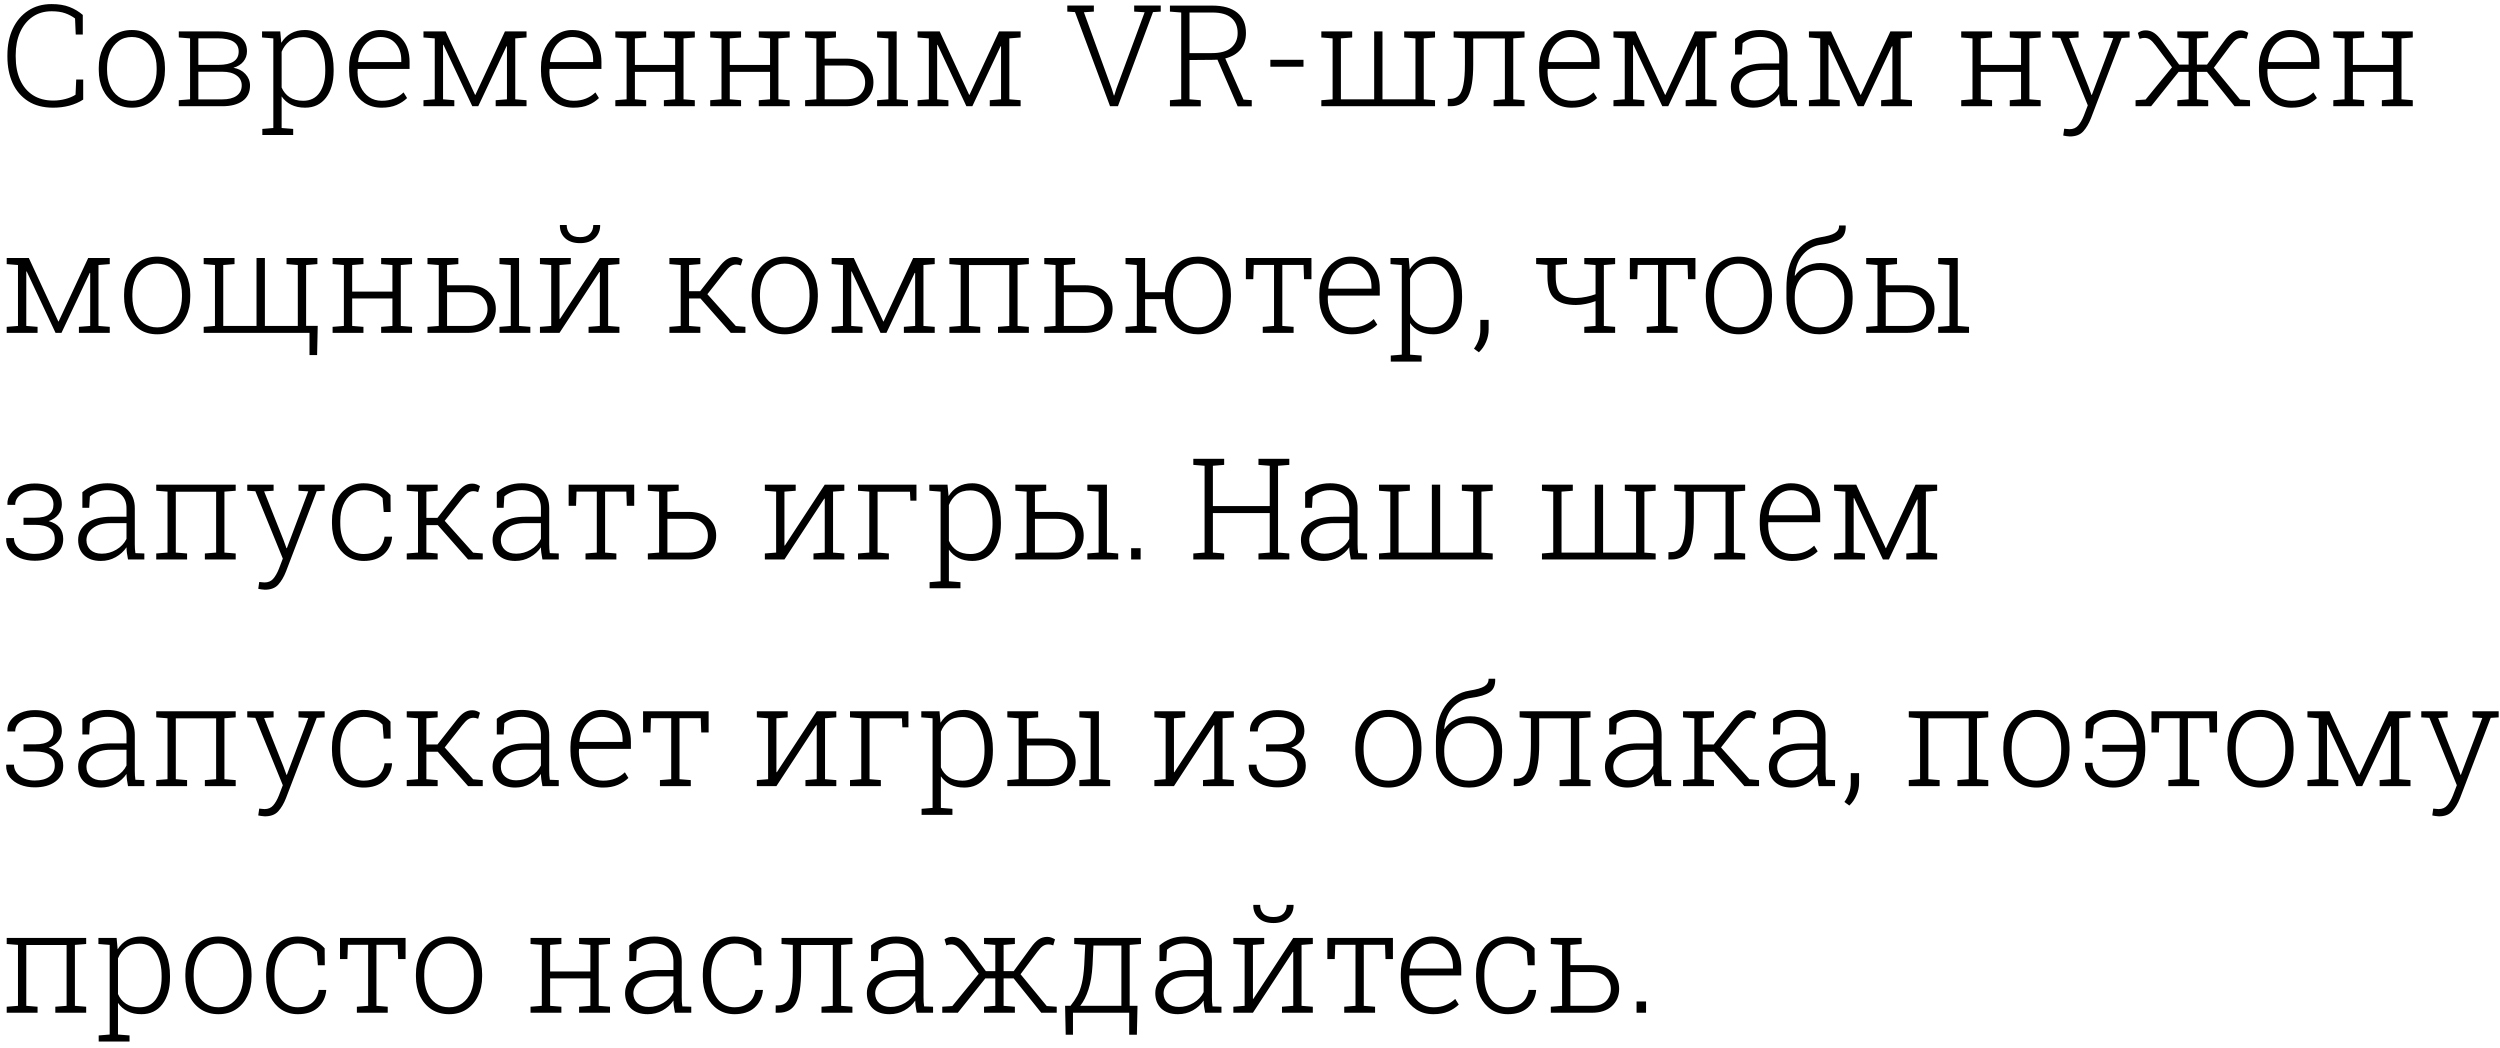 <svg width="353" height="148" viewBox="0 0 353 148" fill="none" xmlns="http://www.w3.org/2000/svg">
<path d="M7.51 15.205C6.104 15.205 4.919 14.896 3.955 14.277C2.998 13.659 2.272 12.809 1.777 11.729C1.289 10.641 1.045 9.395 1.045 7.988V7.803C1.045 6.39 1.299 5.14 1.807 4.053C2.321 2.965 3.044 2.116 3.975 1.504C4.912 0.885 6.016 0.576 7.285 0.576C8.268 0.576 9.111 0.713 9.814 0.986C10.518 1.26 11.143 1.634 11.69 2.109V4.873H10.693L10.596 2.607C10.166 2.288 9.697 2.041 9.189 1.865C8.682 1.683 8.047 1.592 7.285 1.592C6.25 1.592 5.352 1.855 4.59 2.383C3.835 2.904 3.249 3.63 2.832 4.561C2.422 5.485 2.217 6.559 2.217 7.783V7.988C2.217 9.258 2.425 10.358 2.842 11.289C3.258 12.213 3.861 12.93 4.648 13.438C5.443 13.945 6.4 14.199 7.52 14.199C8.112 14.199 8.688 14.124 9.248 13.975C9.808 13.825 10.28 13.626 10.664 13.379L10.762 11.23H11.748V14.062C11.169 14.44 10.514 14.727 9.785 14.922C9.062 15.111 8.304 15.205 7.51 15.205ZM18.633 15.205C17.689 15.205 16.865 14.98 16.162 14.531C15.459 14.075 14.912 13.447 14.521 12.646C14.137 11.846 13.945 10.925 13.945 9.883V9.561C13.945 8.525 14.137 7.607 14.521 6.807C14.912 6.006 15.456 5.378 16.152 4.922C16.855 4.466 17.676 4.238 18.613 4.238C19.551 4.238 20.371 4.466 21.074 4.922C21.777 5.378 22.321 6.006 22.705 6.807C23.096 7.607 23.291 8.525 23.291 9.561V9.883C23.291 10.925 23.096 11.846 22.705 12.646C22.321 13.447 21.777 14.075 21.074 14.531C20.378 14.98 19.564 15.205 18.633 15.205ZM18.633 14.229C19.355 14.229 19.977 14.037 20.498 13.652C21.019 13.268 21.419 12.751 21.699 12.1C21.979 11.442 22.119 10.703 22.119 9.883V9.561C22.119 8.753 21.976 8.024 21.689 7.373C21.41 6.715 21.006 6.195 20.479 5.811C19.958 5.42 19.336 5.225 18.613 5.225C17.878 5.225 17.249 5.42 16.729 5.811C16.208 6.195 15.807 6.715 15.527 7.373C15.254 8.024 15.117 8.753 15.117 9.561V9.883C15.117 10.703 15.254 11.442 15.527 12.1C15.807 12.751 16.208 13.268 16.729 13.652C17.256 14.037 17.891 14.229 18.633 14.229ZM25.244 15V14.15L26.836 14.023V5.42L25.244 5.293V4.434H30.713C32.035 4.434 33.057 4.668 33.779 5.137C34.508 5.605 34.873 6.309 34.873 7.246C34.873 7.793 34.704 8.275 34.365 8.691C34.033 9.102 33.565 9.395 32.959 9.57C33.656 9.688 34.219 9.98 34.648 10.449C35.085 10.918 35.303 11.458 35.303 12.07C35.303 13.027 34.951 13.757 34.248 14.258C33.551 14.753 32.598 15 31.387 15H25.244ZM28.008 9.16H30.82C32.741 9.16 33.701 8.532 33.701 7.275C33.701 6.032 32.705 5.41 30.713 5.41H28.008V9.16ZM28.008 14.033H31.387C32.259 14.033 32.933 13.864 33.408 13.525C33.89 13.18 34.131 12.689 34.131 12.051C34.131 11.465 33.887 10.999 33.398 10.654C32.917 10.303 32.246 10.127 31.387 10.127H28.008V14.033ZM37.041 19.062V18.203L38.594 18.076V5.42L37.002 5.293V4.434H39.57L39.717 6.045C40.068 5.472 40.521 5.029 41.074 4.717C41.634 4.398 42.292 4.238 43.047 4.238C43.9 4.238 44.629 4.469 45.234 4.932C45.84 5.387 46.302 6.032 46.621 6.865C46.947 7.699 47.109 8.678 47.109 9.805V10.01C47.109 11.585 46.751 12.845 46.035 13.789C45.319 14.733 44.333 15.205 43.076 15.205C42.328 15.205 41.673 15.065 41.113 14.785C40.56 14.505 40.111 14.115 39.766 13.613V18.076L41.397 18.203V19.062H37.041ZM42.803 14.229C43.825 14.229 44.6 13.844 45.127 13.076C45.661 12.301 45.928 11.279 45.928 10.01V9.805C45.928 8.457 45.661 7.36 45.127 6.514C44.593 5.667 43.812 5.244 42.783 5.244C41.982 5.244 41.338 5.439 40.85 5.83C40.368 6.221 40.007 6.715 39.766 7.314V12.354C40.013 12.933 40.391 13.392 40.898 13.73C41.406 14.062 42.041 14.229 42.803 14.229ZM53.897 15.205C52.992 15.205 52.194 14.987 51.504 14.551C50.814 14.108 50.273 13.499 49.883 12.725C49.492 11.943 49.297 11.045 49.297 10.029V9.492C49.297 8.483 49.492 7.585 49.883 6.797C50.273 6.003 50.801 5.378 51.465 4.922C52.135 4.466 52.881 4.238 53.701 4.238C54.997 4.238 56.009 4.648 56.738 5.469C57.467 6.283 57.832 7.373 57.832 8.74V9.736H50.508L50.488 10.166C50.495 10.947 50.638 11.644 50.918 12.256C51.204 12.868 51.602 13.35 52.109 13.701C52.624 14.053 53.219 14.229 53.897 14.229C54.56 14.229 55.143 14.124 55.645 13.916C56.152 13.708 56.598 13.418 56.982 13.047L57.48 13.848C57.077 14.245 56.582 14.57 55.996 14.824C55.41 15.078 54.71 15.205 53.897 15.205ZM50.586 8.76H56.66V8.467C56.66 7.536 56.397 6.764 55.869 6.152C55.348 5.534 54.626 5.225 53.701 5.225C53.141 5.225 52.637 5.378 52.188 5.684C51.738 5.983 51.37 6.396 51.084 6.924C50.804 7.445 50.632 8.037 50.566 8.701L50.586 8.76ZM59.795 15V14.15L61.387 14.023V5.42L59.795 5.293V4.434H62.92L67.07 13.369L67.119 13.408L71.299 4.434H74.346V5.293L72.754 5.42V14.023L74.346 14.15V15H69.99V14.15L71.582 14.023V6.543L71.523 6.523L67.529 15H66.689L62.617 6.328L62.559 6.338V14.023L64.15 14.15V15H59.795ZM80.986 15.205C80.081 15.205 79.284 14.987 78.594 14.551C77.904 14.108 77.363 13.499 76.973 12.725C76.582 11.943 76.387 11.045 76.387 10.029V9.492C76.387 8.483 76.582 7.585 76.973 6.797C77.363 6.003 77.891 5.378 78.555 4.922C79.225 4.466 79.971 4.238 80.791 4.238C82.087 4.238 83.099 4.648 83.828 5.469C84.557 6.283 84.922 7.373 84.922 8.74V9.736H77.598L77.578 10.166C77.585 10.947 77.728 11.644 78.008 12.256C78.294 12.868 78.691 13.35 79.199 13.701C79.713 14.053 80.309 14.229 80.986 14.229C81.65 14.229 82.233 14.124 82.734 13.916C83.242 13.708 83.688 13.418 84.072 13.047L84.57 13.848C84.167 14.245 83.672 14.57 83.086 14.824C82.5 15.078 81.8 15.205 80.986 15.205ZM77.676 8.76H83.75V8.467C83.75 7.536 83.486 6.764 82.959 6.152C82.438 5.534 81.716 5.225 80.791 5.225C80.231 5.225 79.727 5.378 79.277 5.684C78.828 5.983 78.46 6.396 78.174 6.924C77.894 7.445 77.721 8.037 77.656 8.701L77.676 8.76ZM86.885 15V14.15L88.477 14.023V5.42L86.885 5.293V4.434H91.24V5.293L89.648 5.42V9.17H95.332V5.42L93.74 5.293V4.434H98.106V5.293L96.514 5.42V14.023L98.106 14.15V15H93.74V14.15L95.332 14.023V10.146H89.648V14.023L91.24 14.15V15H86.885ZM100.283 15V14.15L101.875 14.023V5.42L100.283 5.293V4.434H104.639V5.293L103.047 5.42V9.17H108.73V5.42L107.139 5.293V4.434H111.504V5.293L109.912 5.42V14.023L111.504 14.15V15H107.139V14.15L108.73 14.023V10.146H103.047V14.023L104.639 14.15V15H100.283ZM123.848 15V14.15L125.439 14.023V5.42L123.848 5.293V4.434H126.611V14.023L128.203 14.15V15H123.848ZM119.463 8.281C120.68 8.281 121.628 8.59 122.305 9.209C122.988 9.827 123.33 10.632 123.33 11.621C123.33 12.617 122.988 13.431 122.305 14.062C121.628 14.688 120.68 15 119.463 15H113.682V14.15L115.273 14.023V5.42L113.682 5.293V4.434H118.037V5.293L116.445 5.42V8.281H119.463ZM116.445 14.023H119.463C120.368 14.023 121.042 13.799 121.484 13.35C121.934 12.894 122.158 12.324 122.158 11.641C122.158 10.983 121.934 10.423 121.484 9.961C121.035 9.492 120.361 9.258 119.463 9.258H116.445V14.023ZM129.561 15V14.15L131.152 14.023V5.42L129.561 5.293V4.434H132.686L136.836 13.369L136.885 13.408L141.064 4.434H144.111V5.293L142.52 5.42V14.023L144.111 14.15V15H139.756V14.15L141.348 14.023V6.543L141.289 6.523L137.295 15H136.455L132.383 6.328L132.324 6.338V14.023L133.916 14.15V15H129.561ZM156.738 15L151.787 1.709L150.703 1.641V0.781H154.453V1.641L153.047 1.729L156.982 12.529L157.275 13.467H157.334L157.627 12.529L161.621 1.729L160.146 1.641V0.781H163.896V1.641L162.803 1.709L157.852 15H156.738ZM165.195 15.01V14.15L166.787 14.023V1.768L165.195 1.641V0.791H171.191C172.715 0.791 173.883 1.123 174.697 1.787C175.518 2.451 175.928 3.411 175.928 4.668C175.928 5.625 175.667 6.406 175.146 7.012C174.626 7.611 173.913 8.024 173.008 8.252L175.586 14.062L176.748 14.141V15.01H174.756L171.904 8.428C171.722 8.441 171.533 8.447 171.338 8.447L167.959 8.477V14.023L169.551 14.15V15.01H165.195ZM167.959 7.5H171.074C172.344 7.5 173.275 7.24 173.867 6.719C174.46 6.198 174.756 5.511 174.756 4.658C174.756 3.74 174.46 3.031 173.867 2.529C173.275 2.021 172.383 1.768 171.191 1.768H167.959V7.5ZM179.375 9.424V8.447H184.053V9.424H179.375ZM186.572 15V14.15L188.164 14.023V5.42L186.572 5.293V4.434H190.928V5.293L189.336 5.42V14.023H194.033V4.434H195.205V14.023H199.863V5.42L198.271 5.293V4.434H202.627V5.293L201.035 5.42V14.023L202.627 14.15V15H186.572ZM204.424 15L204.434 13.965L204.805 13.955C205.286 13.955 205.677 13.802 205.977 13.496C206.276 13.184 206.494 12.672 206.631 11.963C206.774 11.253 206.846 10.3 206.846 9.102V5.42L205.254 5.293V4.434H215.264V5.293L213.672 5.42V14.023L215.264 14.15V15H210.898V14.15L212.49 14.023V5.43H208.018V9.102C208.018 11.178 207.777 12.682 207.295 13.613C206.813 14.538 205.996 15 204.844 15H204.424ZM221.924 15.205C221.019 15.205 220.221 14.987 219.531 14.551C218.841 14.108 218.301 13.499 217.91 12.725C217.52 11.943 217.324 11.045 217.324 10.029V9.492C217.324 8.483 217.52 7.585 217.91 6.797C218.301 6.003 218.828 5.378 219.492 4.922C220.163 4.466 220.908 4.238 221.729 4.238C223.024 4.238 224.036 4.648 224.766 5.469C225.495 6.283 225.859 7.373 225.859 8.74V9.736H218.535L218.516 10.166C218.522 10.947 218.665 11.644 218.945 12.256C219.232 12.868 219.629 13.35 220.137 13.701C220.651 14.053 221.247 14.229 221.924 14.229C222.588 14.229 223.171 14.124 223.672 13.916C224.18 13.708 224.626 13.418 225.01 13.047L225.508 13.848C225.104 14.245 224.609 14.57 224.023 14.824C223.438 15.078 222.738 15.205 221.924 15.205ZM218.613 8.76H224.688V8.467C224.688 7.536 224.424 6.764 223.896 6.152C223.376 5.534 222.653 5.225 221.729 5.225C221.169 5.225 220.664 5.378 220.215 5.684C219.766 5.983 219.398 6.396 219.111 6.924C218.831 7.445 218.659 8.037 218.594 8.701L218.613 8.76ZM227.822 15V14.15L229.414 14.023V5.42L227.822 5.293V4.434H230.947L235.098 13.369L235.146 13.408L239.326 4.434H242.373V5.293L240.781 5.42V14.023L242.373 14.15V15H238.018V14.15L239.609 14.023V6.543L239.551 6.523L235.557 15H234.717L230.645 6.328L230.586 6.338V14.023L232.178 14.15V15H227.822ZM247.598 15.205C246.595 15.205 245.811 14.938 245.244 14.404C244.678 13.87 244.395 13.148 244.395 12.236C244.395 11.26 244.808 10.472 245.635 9.873C246.468 9.268 247.601 8.965 249.033 8.965H251.221V7.754C251.221 6.986 250.993 6.37 250.537 5.908C250.081 5.446 249.401 5.215 248.496 5.215C247.982 5.215 247.52 5.299 247.109 5.469C246.706 5.632 246.354 5.84 246.055 6.094L245.957 7.705H244.99V5.498C245.446 5.101 245.964 4.792 246.543 4.57C247.122 4.349 247.78 4.238 248.516 4.238C249.759 4.238 250.716 4.551 251.387 5.176C252.057 5.801 252.393 6.667 252.393 7.773V12.871C252.393 13.079 252.399 13.288 252.412 13.496C252.425 13.698 252.448 13.9 252.48 14.102L253.74 14.15V15H251.436C251.364 14.616 251.312 14.307 251.279 14.072C251.247 13.838 251.227 13.574 251.221 13.281C250.837 13.848 250.329 14.31 249.697 14.668C249.066 15.026 248.366 15.205 247.598 15.205ZM247.734 14.18C248.457 14.18 249.141 13.991 249.785 13.613C250.436 13.229 250.915 12.721 251.221 12.09V9.863H249.023C247.943 9.863 247.096 10.098 246.484 10.566C245.872 11.029 245.566 11.598 245.566 12.275C245.566 12.842 245.758 13.301 246.143 13.652C246.533 14.004 247.064 14.18 247.734 14.18ZM255.42 15V14.15L257.012 14.023V5.42L255.42 5.293V4.434H258.545L262.695 13.369L262.744 13.408L266.924 4.434H269.971V5.293L268.379 5.42V14.023L269.971 14.15V15H265.615V14.15L267.207 14.023V6.543L267.148 6.523L263.154 15H262.314L258.242 6.328L258.184 6.338V14.023L259.775 14.15V15H255.42ZM276.924 15V14.15L278.516 14.023V5.42L276.924 5.293V4.434H281.279V5.293L279.688 5.42V9.17H285.371V5.42L283.779 5.293V4.434H288.145V5.293L286.553 5.42V14.023L288.145 14.15V15H283.779V14.15L285.371 14.023V10.146H279.688V14.023L281.279 14.15V15H276.924ZM292.256 19.268C292.119 19.268 291.953 19.251 291.758 19.219C291.569 19.193 291.426 19.167 291.328 19.141L291.465 18.174C291.556 18.187 291.683 18.2 291.846 18.213C292.015 18.232 292.139 18.242 292.217 18.242C292.725 18.242 293.128 18.073 293.428 17.734C293.727 17.402 294.001 16.927 294.248 16.309L294.795 14.873L290.918 5.361L289.775 5.293V4.434H293.496V5.293L292.158 5.381L294.873 12.197L295.312 13.398H295.371L298.389 5.381L297.012 5.293V4.434H300.703V5.293L299.58 5.361L295.244 16.699C294.951 17.448 294.59 18.063 294.16 18.545C293.73 19.027 293.096 19.268 292.256 19.268ZM301.543 15V14.15L302.959 14.053L306.689 9.502L304.375 6.416C304.069 6.012 303.802 5.736 303.574 5.586C303.346 5.43 303.083 5.352 302.783 5.352C302.653 5.352 302.552 5.361 302.48 5.381C302.409 5.4 302.285 5.436 302.109 5.488L301.865 4.639C302.035 4.521 302.204 4.434 302.373 4.375C302.549 4.316 302.744 4.287 302.959 4.287C303.389 4.287 303.783 4.404 304.141 4.639C304.505 4.873 304.889 5.27 305.293 5.83L307.695 9.121H309.033V5.42L307.441 5.293V4.434H311.797V5.293L310.205 5.42V9.121H311.631L314.033 5.83C314.43 5.27 314.808 4.873 315.166 4.639C315.524 4.404 315.924 4.287 316.367 4.287C316.576 4.287 316.764 4.32 316.934 4.385C317.109 4.443 317.285 4.528 317.461 4.639L317.217 5.488C317.041 5.436 316.914 5.4 316.836 5.381C316.764 5.361 316.667 5.352 316.543 5.352C316.237 5.352 315.97 5.43 315.742 5.586C315.514 5.736 315.251 6.012 314.951 6.416L312.598 9.561L316.299 14.053L317.705 14.15V15H315.518L311.621 10.146H310.205V14.023L311.797 14.15V15H307.441V14.15L309.033 14.023V10.146H307.627L303.74 15H301.543ZM323.564 15.205C322.66 15.205 321.862 14.987 321.172 14.551C320.482 14.108 319.941 13.499 319.551 12.725C319.16 11.943 318.965 11.045 318.965 10.029V9.492C318.965 8.483 319.16 7.585 319.551 6.797C319.941 6.003 320.469 5.378 321.133 4.922C321.803 4.466 322.549 4.238 323.369 4.238C324.665 4.238 325.677 4.648 326.406 5.469C327.135 6.283 327.5 7.373 327.5 8.74V9.736H320.176L320.156 10.166C320.163 10.947 320.306 11.644 320.586 12.256C320.872 12.868 321.27 13.35 321.777 13.701C322.292 14.053 322.887 14.229 323.564 14.229C324.229 14.229 324.811 14.124 325.312 13.916C325.82 13.708 326.266 13.418 326.65 13.047L327.148 13.848C326.745 14.245 326.25 14.57 325.664 14.824C325.078 15.078 324.378 15.205 323.564 15.205ZM320.254 8.76H326.328V8.467C326.328 7.536 326.064 6.764 325.537 6.152C325.016 5.534 324.294 5.225 323.369 5.225C322.809 5.225 322.305 5.378 321.855 5.684C321.406 5.983 321.038 6.396 320.752 6.924C320.472 7.445 320.299 8.037 320.234 8.701L320.254 8.76ZM329.463 15V14.15L331.055 14.023V5.42L329.463 5.293V4.434H333.818V5.293L332.227 5.42V9.17H337.91V5.42L336.318 5.293V4.434H340.684V5.293L339.092 5.42V14.023L340.684 14.15V15H336.318V14.15L337.91 14.023V10.146H332.227V14.023L333.818 14.15V15H329.463ZM0.947 47V46.15L2.539 46.023V37.42L0.947 37.293V36.434H4.072L8.223 45.369L8.271 45.408L12.451 36.434H15.498V37.293L13.906 37.42V46.023L15.498 46.15V47H11.143V46.15L12.734 46.023V38.543L12.676 38.523L8.682 47H7.842L3.77 38.328L3.711 38.338V46.023L5.303 46.15V47H0.947ZM22.207 47.205C21.263 47.205 20.439 46.98 19.736 46.531C19.033 46.075 18.486 45.447 18.096 44.647C17.712 43.846 17.52 42.925 17.52 41.883V41.56C17.52 40.525 17.712 39.607 18.096 38.807C18.486 38.006 19.03 37.378 19.727 36.922C20.43 36.466 21.25 36.238 22.188 36.238C23.125 36.238 23.945 36.466 24.648 36.922C25.352 37.378 25.895 38.006 26.279 38.807C26.67 39.607 26.865 40.525 26.865 41.56V41.883C26.865 42.925 26.67 43.846 26.279 44.647C25.895 45.447 25.352 46.075 24.648 46.531C23.952 46.98 23.138 47.205 22.207 47.205ZM22.207 46.228C22.93 46.228 23.551 46.036 24.072 45.652C24.593 45.268 24.994 44.751 25.273 44.1C25.553 43.442 25.693 42.703 25.693 41.883V41.56C25.693 40.753 25.55 40.024 25.264 39.373C24.984 38.715 24.58 38.195 24.053 37.81C23.532 37.42 22.91 37.225 22.188 37.225C21.452 37.225 20.824 37.42 20.303 37.81C19.782 38.195 19.381 38.715 19.102 39.373C18.828 40.024 18.691 40.753 18.691 41.56V41.883C18.691 42.703 18.828 43.442 19.102 44.1C19.381 44.751 19.782 45.268 20.303 45.652C20.83 46.036 21.465 46.228 22.207 46.228ZM43.701 50.135V47H28.76V46.15L30.352 46.023V37.42L28.76 37.293V36.434H33.115V37.293L31.523 37.42V46.023H36.221V36.434H37.402V46.023H42.051V37.42L40.459 37.293V36.434H44.815V37.293L43.223 37.42V46.014H44.863L44.775 50.135H43.701ZM46.963 47V46.15L48.555 46.023V37.42L46.963 37.293V36.434H51.318V37.293L49.727 37.42V41.17H55.41V37.42L53.818 37.293V36.434H58.184V37.293L56.592 37.42V46.023L58.184 46.15V47H53.818V46.15L55.41 46.023V42.147H49.727V46.023L51.318 46.15V47H46.963ZM70.527 47V46.15L72.119 46.023V37.42L70.527 37.293V36.434H73.291V46.023L74.883 46.15V47H70.527ZM66.143 40.281C67.36 40.281 68.307 40.59 68.984 41.209C69.668 41.828 70.01 42.632 70.01 43.621C70.01 44.617 69.668 45.431 68.984 46.062C68.307 46.688 67.36 47 66.143 47H60.361V46.15L61.953 46.023V37.42L60.361 37.293V36.434H64.717V37.293L63.125 37.42V40.281H66.143ZM63.125 46.023H66.143C67.047 46.023 67.721 45.799 68.164 45.35C68.613 44.894 68.838 44.324 68.838 43.641C68.838 42.983 68.613 42.423 68.164 41.961C67.715 41.492 67.041 41.258 66.143 41.258H63.125V46.023ZM76.24 47V46.15L77.832 46.023V37.42L76.24 37.293V36.434H80.596V37.293L79.004 37.42V45.018L79.062 45.037L84.697 36.434H87.461V37.293L85.869 37.42V46.023L87.461 46.15V47H83.106V46.15L84.697 46.023V38.416L84.639 38.397L79.004 47H76.24ZM81.904 34.334C81.012 34.334 80.312 34.103 79.805 33.641C79.297 33.172 79.046 32.566 79.053 31.824L79.072 31.766H80.019C80.019 32.273 80.169 32.687 80.469 33.006C80.775 33.325 81.253 33.484 81.904 33.484C82.529 33.484 82.995 33.325 83.301 33.006C83.613 32.687 83.769 32.273 83.769 31.766H84.727L84.746 31.824C84.74 32.566 84.482 33.172 83.975 33.641C83.473 34.103 82.783 34.334 81.904 34.334ZM94.522 47V46.15L96.113 46.023V37.42L94.522 37.293V36.434H98.887V37.293L97.295 37.42V41.121H98.857L101.436 37.83C101.865 37.264 102.253 36.867 102.598 36.639C102.949 36.404 103.337 36.287 103.76 36.287C103.968 36.287 104.157 36.316 104.326 36.375C104.502 36.434 104.681 36.522 104.863 36.639L104.609 37.488C104.434 37.436 104.31 37.4 104.238 37.381C104.167 37.361 104.069 37.352 103.945 37.352C103.652 37.352 103.389 37.433 103.154 37.596C102.92 37.758 102.65 38.032 102.344 38.416L99.883 41.541L103.896 46.033L105.254 46.15V47H103.184L98.906 42.147H97.295V46.023L98.887 46.15V47H94.522ZM110.82 47.205C109.876 47.205 109.053 46.98 108.35 46.531C107.646 46.075 107.1 45.447 106.709 44.647C106.325 43.846 106.133 42.925 106.133 41.883V41.56C106.133 40.525 106.325 39.607 106.709 38.807C107.1 38.006 107.643 37.378 108.34 36.922C109.043 36.466 109.863 36.238 110.801 36.238C111.738 36.238 112.559 36.466 113.262 36.922C113.965 37.378 114.508 38.006 114.893 38.807C115.283 39.607 115.479 40.525 115.479 41.56V41.883C115.479 42.925 115.283 43.846 114.893 44.647C114.508 45.447 113.965 46.075 113.262 46.531C112.565 46.98 111.751 47.205 110.82 47.205ZM110.82 46.228C111.543 46.228 112.165 46.036 112.686 45.652C113.206 45.268 113.607 44.751 113.887 44.1C114.167 43.442 114.307 42.703 114.307 41.883V41.56C114.307 40.753 114.163 40.024 113.877 39.373C113.597 38.715 113.193 38.195 112.666 37.81C112.145 37.42 111.523 37.225 110.801 37.225C110.065 37.225 109.437 37.42 108.916 37.81C108.395 38.195 107.995 38.715 107.715 39.373C107.441 40.024 107.305 40.753 107.305 41.56V41.883C107.305 42.703 107.441 43.442 107.715 44.1C107.995 44.751 108.395 45.268 108.916 45.652C109.443 46.036 110.078 46.228 110.82 46.228ZM117.432 47V46.15L119.023 46.023V37.42L117.432 37.293V36.434H120.557L124.707 45.369L124.756 45.408L128.936 36.434H131.982V37.293L130.391 37.42V46.023L131.982 46.15V47H127.627V46.15L129.219 46.023V38.543L129.16 38.523L125.166 47H124.326L120.254 38.328L120.195 38.338V46.023L121.787 46.15V47H117.432ZM134.053 47V46.15L135.645 46.023V37.42L134.053 37.293V36.434H145.273V37.293L143.682 37.42V46.023L145.273 46.15V47H140.918V46.15L142.51 46.023V37.43H136.816V46.023L138.408 46.15V47H134.053ZM153.232 40.281C154.45 40.281 155.397 40.59 156.074 41.209C156.758 41.828 157.1 42.632 157.1 43.621C157.1 44.617 156.758 45.431 156.074 46.062C155.397 46.688 154.45 47 153.232 47H147.451V46.15L149.043 46.023V37.42L147.451 37.293V36.434H151.807V37.293L150.215 37.42V40.281H153.232ZM153.232 46.023C154.137 46.023 154.811 45.799 155.254 45.35C155.703 44.894 155.928 44.324 155.928 43.641C155.928 42.983 155.703 42.423 155.254 41.961C154.805 41.492 154.131 41.258 153.232 41.258H150.215V46.023H153.232ZM169.15 47.205C168.245 47.205 167.448 46.997 166.758 46.58C166.074 46.157 165.534 45.571 165.137 44.822C164.74 44.074 164.518 43.211 164.473 42.234H161.689V46.023L163.281 46.15V47H158.926V46.15L160.518 46.023V37.42L158.926 37.293V36.434H161.689V41.258H164.482C164.521 40.262 164.74 39.389 165.137 38.641C165.534 37.885 166.074 37.296 166.758 36.873C167.441 36.45 168.232 36.238 169.131 36.238C170.075 36.238 170.895 36.466 171.592 36.922C172.295 37.378 172.839 38.006 173.223 38.807C173.613 39.601 173.809 40.519 173.809 41.56V41.883C173.809 42.925 173.613 43.846 173.223 44.647C172.839 45.447 172.298 46.075 171.602 46.531C170.905 46.98 170.088 47.205 169.15 47.205ZM169.15 46.228C169.873 46.228 170.495 46.036 171.016 45.652C171.536 45.268 171.937 44.751 172.217 44.1C172.497 43.442 172.637 42.703 172.637 41.883V41.56C172.637 40.753 172.497 40.024 172.217 39.373C171.937 38.715 171.533 38.195 171.006 37.81C170.485 37.42 169.86 37.225 169.131 37.225C168.402 37.225 167.777 37.42 167.256 37.81C166.735 38.195 166.335 38.715 166.055 39.373C165.775 40.024 165.635 40.753 165.635 41.56V41.883C165.635 42.703 165.775 43.442 166.055 44.1C166.335 44.751 166.735 45.268 167.256 45.652C167.783 46.036 168.415 46.228 169.15 46.228ZM178.301 47V46.15L179.893 46.023V37.41H177.031L176.963 39.422H175.918V36.434H185.176V39.422H184.131L184.062 37.41H181.064V46.023L182.656 46.15V47H178.301ZM190.889 47.205C189.984 47.205 189.186 46.987 188.496 46.551C187.806 46.108 187.266 45.499 186.875 44.725C186.484 43.943 186.289 43.045 186.289 42.029V41.492C186.289 40.483 186.484 39.585 186.875 38.797C187.266 38.003 187.793 37.378 188.457 36.922C189.128 36.466 189.873 36.238 190.693 36.238C191.989 36.238 193.001 36.648 193.73 37.469C194.46 38.283 194.824 39.373 194.824 40.74V41.736H187.5L187.48 42.166C187.487 42.947 187.63 43.644 187.91 44.256C188.197 44.868 188.594 45.35 189.102 45.701C189.616 46.053 190.212 46.228 190.889 46.228C191.553 46.228 192.135 46.124 192.637 45.916C193.145 45.708 193.59 45.418 193.975 45.047L194.473 45.848C194.069 46.245 193.574 46.57 192.988 46.824C192.402 47.078 191.702 47.205 190.889 47.205ZM187.578 40.76H193.652V40.467C193.652 39.536 193.389 38.764 192.861 38.152C192.34 37.534 191.618 37.225 190.693 37.225C190.133 37.225 189.629 37.378 189.18 37.684C188.73 37.983 188.363 38.397 188.076 38.924C187.796 39.445 187.624 40.037 187.559 40.701L187.578 40.76ZM196.377 51.062V50.203L197.93 50.076V37.42L196.338 37.293V36.434H198.906L199.053 38.045C199.404 37.472 199.857 37.029 200.41 36.717C200.97 36.398 201.628 36.238 202.383 36.238C203.236 36.238 203.965 36.469 204.57 36.932C205.176 37.387 205.638 38.032 205.957 38.865C206.283 39.699 206.445 40.678 206.445 41.805V42.01C206.445 43.585 206.087 44.845 205.371 45.789C204.655 46.733 203.669 47.205 202.412 47.205C201.663 47.205 201.009 47.065 200.449 46.785C199.896 46.505 199.447 46.115 199.102 45.613V50.076L200.732 50.203V51.062H196.377ZM202.139 46.228C203.161 46.228 203.936 45.844 204.463 45.076C204.997 44.301 205.264 43.279 205.264 42.01V41.805C205.264 40.457 204.997 39.36 204.463 38.514C203.929 37.667 203.148 37.244 202.119 37.244C201.318 37.244 200.674 37.44 200.186 37.83C199.704 38.221 199.342 38.715 199.102 39.315V44.353C199.349 44.933 199.727 45.392 200.234 45.73C200.742 46.062 201.377 46.228 202.139 46.228ZM208.818 49.744L208.125 49.236C208.431 48.807 208.656 48.38 208.799 47.957C208.949 47.534 209.023 47.068 209.023 46.56V45.164H210.195V46.531C210.195 47.137 210.072 47.723 209.824 48.289C209.583 48.855 209.248 49.34 208.818 49.744ZM223.701 47V46.15L225.293 46.023V42.518C224.889 42.674 224.437 42.804 223.936 42.908C223.441 43.012 222.972 43.065 222.529 43.065C221.169 43.065 220.156 42.762 219.492 42.156C218.828 41.551 218.496 40.529 218.496 39.09V37.41L216.904 37.283V36.434H221.26V37.283L219.668 37.41V39.09C219.668 40.203 219.889 40.981 220.332 41.424C220.781 41.86 221.514 42.078 222.529 42.078C223.005 42.072 223.49 42.016 223.984 41.912C224.486 41.808 224.922 41.684 225.293 41.541V37.42L223.701 37.293V36.434H228.057V37.293L226.465 37.42V46.023L228.057 46.15V47H223.701ZM232.52 47V46.15L234.111 46.023V37.41H231.25L231.182 39.422H230.137V36.434H239.395V39.422H238.35L238.281 37.41H235.283V46.023L236.875 46.15V47H232.52ZM245.547 47.205C244.603 47.205 243.779 46.98 243.076 46.531C242.373 46.075 241.826 45.447 241.436 44.647C241.051 43.846 240.859 42.925 240.859 41.883V41.56C240.859 40.525 241.051 39.607 241.436 38.807C241.826 38.006 242.37 37.378 243.066 36.922C243.77 36.466 244.59 36.238 245.527 36.238C246.465 36.238 247.285 36.466 247.988 36.922C248.691 37.378 249.235 38.006 249.619 38.807C250.01 39.607 250.205 40.525 250.205 41.56V41.883C250.205 42.925 250.01 43.846 249.619 44.647C249.235 45.447 248.691 46.075 247.988 46.531C247.292 46.98 246.478 47.205 245.547 47.205ZM245.547 46.228C246.27 46.228 246.891 46.036 247.412 45.652C247.933 45.268 248.333 44.751 248.613 44.1C248.893 43.442 249.033 42.703 249.033 41.883V41.56C249.033 40.753 248.89 40.024 248.604 39.373C248.324 38.715 247.92 38.195 247.393 37.81C246.872 37.42 246.25 37.225 245.527 37.225C244.792 37.225 244.163 37.42 243.643 37.81C243.122 38.195 242.721 38.715 242.441 39.373C242.168 40.024 242.031 40.753 242.031 41.56V41.883C242.031 42.703 242.168 43.442 242.441 44.1C242.721 44.751 243.122 45.268 243.643 45.652C244.17 46.036 244.805 46.228 245.547 46.228ZM256.924 47.205C255.98 47.205 255.156 46.993 254.453 46.57C253.757 46.141 253.213 45.548 252.822 44.793C252.438 44.038 252.246 43.169 252.246 42.185V40.652C252.246 38.608 252.669 36.967 253.516 35.73C254.368 34.487 255.524 33.748 256.982 33.514C257.979 33.357 258.678 33.156 259.082 32.908C259.486 32.661 259.688 32.303 259.688 31.834H260.596L260.615 31.893C260.641 32.772 260.374 33.393 259.814 33.758C259.255 34.122 258.395 34.383 257.236 34.539C256.195 34.669 255.329 35.112 254.639 35.867C253.955 36.616 253.548 37.625 253.418 38.895L253.457 38.943C253.802 38.397 254.294 37.96 254.932 37.635C255.576 37.303 256.296 37.137 257.09 37.137C257.995 37.137 258.783 37.339 259.453 37.742C260.13 38.146 260.654 38.703 261.025 39.412C261.403 40.122 261.592 40.939 261.592 41.863V42.185C261.592 43.169 261.396 44.038 261.006 44.793C260.622 45.548 260.078 46.141 259.375 46.57C258.678 46.993 257.861 47.205 256.924 47.205ZM256.924 46.228C257.653 46.228 258.278 46.05 258.799 45.691C259.32 45.333 259.72 44.852 260 44.246C260.28 43.634 260.42 42.947 260.42 42.185V41.863C260.42 41.167 260.277 40.535 259.99 39.969C259.71 39.402 259.307 38.953 258.779 38.621C258.258 38.283 257.633 38.113 256.904 38.113C256.175 38.113 255.55 38.283 255.029 38.621C254.508 38.953 254.108 39.402 253.828 39.969C253.555 40.535 253.418 41.167 253.418 41.863V42.185C253.418 42.947 253.555 43.634 253.828 44.246C254.108 44.858 254.508 45.343 255.029 45.701C255.557 46.053 256.188 46.228 256.924 46.228ZM273.672 47V46.15L275.264 46.023V37.42L273.672 37.293V36.434H276.436V46.023L278.027 46.15V47H273.672ZM269.287 40.281C270.505 40.281 271.452 40.59 272.129 41.209C272.812 41.828 273.154 42.632 273.154 43.621C273.154 44.617 272.812 45.431 272.129 46.062C271.452 46.688 270.505 47 269.287 47H263.506V46.15L265.098 46.023V37.42L263.506 37.293V36.434H267.861V37.293L266.27 37.42V40.281H269.287ZM266.27 46.023H269.287C270.192 46.023 270.866 45.799 271.309 45.35C271.758 44.894 271.982 44.324 271.982 43.641C271.982 42.983 271.758 42.423 271.309 41.961C270.859 41.492 270.186 41.258 269.287 41.258H266.27V46.023ZM4.893 79.176C4.163 79.176 3.49 79.055 2.871 78.814C2.253 78.567 1.758 78.212 1.387 77.75C1.022 77.281 0.85 76.708 0.869 76.031L0.889 75.973H1.973C1.973 76.604 2.246 77.135 2.793 77.564C3.346 77.994 4.046 78.209 4.893 78.209C5.804 78.209 6.504 78.02 6.992 77.643C7.487 77.258 7.734 76.751 7.734 76.119C7.734 75.422 7.503 74.915 7.041 74.596C6.585 74.27 5.882 74.107 4.932 74.107H3.32V73.102H4.932C5.856 73.102 6.523 72.942 6.934 72.623C7.344 72.297 7.549 71.832 7.549 71.227C7.549 70.641 7.331 70.162 6.895 69.791C6.465 69.42 5.798 69.234 4.893 69.234C4.131 69.234 3.483 69.43 2.949 69.82C2.415 70.204 2.148 70.693 2.148 71.285H1.064L1.045 71.227C1.019 70.647 1.175 70.136 1.514 69.693C1.859 69.244 2.324 68.896 2.91 68.648C3.503 68.394 4.163 68.268 4.893 68.268C6.097 68.268 7.038 68.525 7.715 69.039C8.392 69.553 8.73 70.286 8.73 71.236C8.73 71.757 8.568 72.226 8.242 72.643C7.923 73.053 7.467 73.365 6.875 73.58C8.242 73.964 8.926 74.804 8.926 76.1C8.926 77.063 8.555 77.818 7.812 78.365C7.077 78.906 6.104 79.176 4.893 79.176ZM14.238 79.205C13.236 79.205 12.451 78.938 11.885 78.404C11.318 77.87 11.035 77.148 11.035 76.236C11.035 75.26 11.449 74.472 12.275 73.873C13.109 73.268 14.242 72.965 15.674 72.965H17.861V71.754C17.861 70.986 17.634 70.37 17.178 69.908C16.722 69.446 16.042 69.215 15.137 69.215C14.622 69.215 14.16 69.299 13.75 69.469C13.346 69.632 12.995 69.84 12.695 70.094L12.598 71.705H11.631V69.498C12.087 69.101 12.604 68.792 13.184 68.57C13.763 68.349 14.421 68.238 15.156 68.238C16.4 68.238 17.357 68.551 18.027 69.176C18.698 69.801 19.033 70.667 19.033 71.773V76.871C19.033 77.079 19.04 77.288 19.053 77.496C19.066 77.698 19.088 77.9 19.121 78.102L20.381 78.15V79H18.076C18.005 78.616 17.953 78.307 17.92 78.072C17.887 77.838 17.868 77.574 17.861 77.281C17.477 77.848 16.969 78.31 16.338 78.668C15.706 79.026 15.007 79.205 14.238 79.205ZM14.375 78.18C15.098 78.18 15.781 77.991 16.426 77.613C17.077 77.229 17.555 76.721 17.861 76.09V73.863H15.664C14.583 73.863 13.737 74.098 13.125 74.566C12.513 75.029 12.207 75.598 12.207 76.275C12.207 76.842 12.399 77.301 12.783 77.652C13.174 78.004 13.704 78.18 14.375 78.18ZM22.061 79V78.15L23.652 78.023V69.42L22.061 69.293V68.434H33.281V69.293L31.689 69.42V78.023L33.281 78.15V79H28.926V78.15L30.518 78.023V69.43H24.824V78.023L26.416 78.15V79H22.061ZM37.393 83.268C37.256 83.268 37.09 83.251 36.895 83.219C36.706 83.193 36.562 83.167 36.465 83.141L36.602 82.174C36.693 82.187 36.82 82.2 36.982 82.213C37.152 82.232 37.275 82.242 37.353 82.242C37.861 82.242 38.265 82.073 38.565 81.734C38.864 81.402 39.137 80.927 39.385 80.309L39.932 78.873L36.055 69.361L34.912 69.293V68.434H38.633V69.293L37.295 69.381L40.01 76.197L40.449 77.398H40.508L43.525 69.381L42.148 69.293V68.434H45.84V69.293L44.717 69.361L40.381 80.699C40.088 81.448 39.727 82.063 39.297 82.545C38.867 83.027 38.232 83.268 37.393 83.268ZM51.357 79.205C50.478 79.205 49.7 78.984 49.023 78.541C48.353 78.098 47.825 77.48 47.441 76.686C47.064 75.891 46.875 74.97 46.875 73.922V73.512C46.875 72.483 47.06 71.572 47.432 70.777C47.803 69.983 48.32 69.361 48.984 68.912C49.655 68.463 50.443 68.238 51.348 68.238C52.168 68.238 52.897 68.394 53.535 68.707C54.173 69.013 54.707 69.41 55.137 69.898L55.156 72.291H54.18L54.023 70.318C53.698 69.973 53.317 69.706 52.881 69.518C52.445 69.322 51.943 69.225 51.377 69.225C50.713 69.225 50.13 69.41 49.629 69.781C49.128 70.152 48.737 70.663 48.457 71.314C48.184 71.959 48.047 72.691 48.047 73.512V73.922C48.047 75.211 48.346 76.253 48.945 77.047C49.544 77.835 50.352 78.228 51.367 78.228C52.155 78.228 52.812 78.023 53.34 77.613C53.867 77.197 54.186 76.585 54.297 75.777H55.342L55.361 75.836C55.27 76.838 54.876 77.652 54.18 78.277C53.483 78.896 52.542 79.205 51.357 79.205ZM57.432 79V78.15L59.023 78.023V69.42L57.432 69.293V68.434H61.797V69.293L60.205 69.42V73.121H61.768L64.346 69.83C64.775 69.264 65.163 68.867 65.508 68.639C65.859 68.404 66.247 68.287 66.67 68.287C66.878 68.287 67.067 68.316 67.236 68.375C67.412 68.434 67.591 68.522 67.773 68.639L67.519 69.488C67.344 69.436 67.22 69.4 67.148 69.381C67.077 69.361 66.979 69.352 66.856 69.352C66.562 69.352 66.299 69.433 66.064 69.596C65.83 69.758 65.56 70.032 65.254 70.416L62.793 73.541L66.807 78.033L68.164 78.15V79H66.094L61.816 74.147H60.205V78.023L61.797 78.15V79H57.432ZM72.754 79.205C71.751 79.205 70.967 78.938 70.4 78.404C69.834 77.87 69.551 77.148 69.551 76.236C69.551 75.26 69.964 74.472 70.791 73.873C71.624 73.268 72.757 72.965 74.189 72.965H76.377V71.754C76.377 70.986 76.149 70.37 75.693 69.908C75.238 69.446 74.557 69.215 73.652 69.215C73.138 69.215 72.676 69.299 72.266 69.469C71.862 69.632 71.51 69.84 71.211 70.094L71.113 71.705H70.147V69.498C70.602 69.101 71.12 68.792 71.699 68.57C72.279 68.349 72.936 68.238 73.672 68.238C74.915 68.238 75.872 68.551 76.543 69.176C77.213 69.801 77.549 70.667 77.549 71.773V76.871C77.549 77.079 77.555 77.288 77.568 77.496C77.581 77.698 77.604 77.9 77.637 78.102L78.897 78.15V79H76.592C76.52 78.616 76.468 78.307 76.436 78.072C76.403 77.838 76.383 77.574 76.377 77.281C75.993 77.848 75.485 78.31 74.853 78.668C74.222 79.026 73.522 79.205 72.754 79.205ZM72.891 78.18C73.613 78.18 74.297 77.991 74.941 77.613C75.592 77.229 76.071 76.721 76.377 76.09V73.863H74.18C73.099 73.863 72.253 74.098 71.641 74.566C71.029 75.029 70.723 75.598 70.723 76.275C70.723 76.842 70.915 77.301 71.299 77.652C71.689 78.004 72.22 78.18 72.891 78.18ZM82.676 79V78.15L84.268 78.023V69.41H81.406L81.338 71.422H80.293V68.434H89.551V71.422H88.506L88.438 69.41H85.439V78.023L87.031 78.15V79H82.676ZM97.256 72.281C98.473 72.281 99.421 72.591 100.098 73.209C100.781 73.828 101.123 74.632 101.123 75.621C101.123 76.617 100.781 77.431 100.098 78.062C99.421 78.688 98.473 79 97.256 79H91.475V78.15L93.066 78.023V69.42L91.475 69.293V68.434H95.83V69.293L94.238 69.42V72.281H97.256ZM97.256 78.023C98.161 78.023 98.835 77.799 99.277 77.35C99.727 76.894 99.951 76.324 99.951 75.641C99.951 74.983 99.727 74.423 99.277 73.961C98.828 73.492 98.154 73.258 97.256 73.258H94.238V78.023H97.256ZM107.998 79V78.15L109.59 78.023V69.42L107.998 69.293V68.434H112.354V69.293L110.762 69.42V77.018L110.82 77.037L116.455 68.434H119.219V69.293L117.627 69.42V78.023L119.219 78.15V79H114.863V78.15L116.455 78.023V70.416L116.396 70.397L110.762 79H107.998ZM121.152 79V78.15L122.744 78.023V69.42L121.152 69.293V68.434H129.404V70.699H128.545L128.486 69.43H123.916V78.023L125.508 78.15V79H121.152ZM131.26 83.062V82.203L132.812 82.076V69.42L131.221 69.293V68.434H133.789L133.936 70.045C134.287 69.472 134.74 69.029 135.293 68.717C135.853 68.398 136.51 68.238 137.266 68.238C138.118 68.238 138.848 68.469 139.453 68.932C140.059 69.387 140.521 70.032 140.84 70.865C141.165 71.699 141.328 72.678 141.328 73.805V74.01C141.328 75.585 140.97 76.845 140.254 77.789C139.538 78.733 138.551 79.205 137.295 79.205C136.546 79.205 135.892 79.065 135.332 78.785C134.779 78.505 134.329 78.115 133.984 77.613V82.076L135.615 82.203V83.062H131.26ZM137.021 78.228C138.044 78.228 138.818 77.844 139.346 77.076C139.88 76.301 140.146 75.279 140.146 74.01V73.805C140.146 72.457 139.88 71.36 139.346 70.514C138.812 69.667 138.031 69.244 137.002 69.244C136.201 69.244 135.557 69.439 135.068 69.83C134.587 70.221 134.225 70.716 133.984 71.314V76.353C134.232 76.933 134.609 77.392 135.117 77.731C135.625 78.062 136.26 78.228 137.021 78.228ZM153.535 79V78.15L155.127 78.023V69.42L153.535 69.293V68.434H156.299V78.023L157.891 78.15V79H153.535ZM149.15 72.281C150.368 72.281 151.315 72.591 151.992 73.209C152.676 73.828 153.018 74.632 153.018 75.621C153.018 76.617 152.676 77.431 151.992 78.062C151.315 78.688 150.368 79 149.15 79H143.369V78.15L144.961 78.023V69.42L143.369 69.293V68.434H147.725V69.293L146.133 69.42V72.281H149.15ZM146.133 78.023H149.15C150.055 78.023 150.729 77.799 151.172 77.35C151.621 76.894 151.846 76.324 151.846 75.641C151.846 74.983 151.621 74.423 151.172 73.961C150.723 73.492 150.049 73.258 149.15 73.258H146.133V78.023ZM159.717 79V77.408H161.055V79H159.717ZM168.496 79V78.15L170.088 78.023V65.768L168.496 65.641V64.781H172.852V65.641L171.26 65.768V71.461H179.287V65.768L177.695 65.641V64.781H182.051V65.641L180.459 65.768V78.023L182.051 78.15V79H177.695V78.15L179.287 78.023V72.447H171.26V78.023L172.852 78.15V79H168.496ZM186.895 79.205C185.892 79.205 185.107 78.938 184.541 78.404C183.975 77.87 183.691 77.148 183.691 76.236C183.691 75.26 184.105 74.472 184.932 73.873C185.765 73.268 186.898 72.965 188.33 72.965H190.518V71.754C190.518 70.986 190.29 70.37 189.834 69.908C189.378 69.446 188.698 69.215 187.793 69.215C187.279 69.215 186.816 69.299 186.406 69.469C186.003 69.632 185.651 69.84 185.352 70.094L185.254 71.705H184.287V69.498C184.743 69.101 185.26 68.792 185.84 68.57C186.419 68.349 187.077 68.238 187.812 68.238C189.056 68.238 190.013 68.551 190.684 69.176C191.354 69.801 191.689 70.667 191.689 71.773V76.871C191.689 77.079 191.696 77.288 191.709 77.496C191.722 77.698 191.745 77.9 191.777 78.102L193.037 78.15V79H190.732C190.661 78.616 190.609 78.307 190.576 78.072C190.544 77.838 190.524 77.574 190.518 77.281C190.133 77.848 189.626 78.31 188.994 78.668C188.363 79.026 187.663 79.205 186.895 79.205ZM187.031 78.18C187.754 78.18 188.438 77.991 189.082 77.613C189.733 77.229 190.212 76.721 190.518 76.09V73.863H188.32C187.24 73.863 186.393 74.098 185.781 74.566C185.169 75.029 184.863 75.598 184.863 76.275C184.863 76.842 185.055 77.301 185.439 77.652C185.83 78.004 186.361 78.18 187.031 78.18ZM194.717 79V78.15L196.309 78.023V69.42L194.717 69.293V68.434H199.072V69.293L197.48 69.42V78.023H202.178V68.434H203.35V78.023H208.008V69.42L206.416 69.293V68.434H210.771V69.293L209.18 69.42V78.023L210.771 78.15V79H194.717ZM217.725 79V78.15L219.316 78.023V69.42L217.725 69.293V68.434H222.08V69.293L220.488 69.42V78.023H225.186V68.434H226.357V78.023H231.016V69.42L229.424 69.293V68.434H233.779V69.293L232.188 69.42V78.023L233.779 78.15V79H217.725ZM235.576 79L235.586 77.965L235.957 77.955C236.439 77.955 236.829 77.802 237.129 77.496C237.428 77.184 237.646 76.672 237.783 75.963C237.926 75.253 237.998 74.299 237.998 73.102V69.42L236.406 69.293V68.434H246.416V69.293L244.824 69.42V78.023L246.416 78.15V79H242.051V78.15L243.643 78.023V69.43H239.17V73.102C239.17 75.178 238.929 76.682 238.447 77.613C237.965 78.538 237.148 79 235.996 79H235.576ZM253.076 79.205C252.171 79.205 251.374 78.987 250.684 78.551C249.993 78.108 249.453 77.499 249.062 76.725C248.672 75.943 248.477 75.045 248.477 74.029V73.492C248.477 72.483 248.672 71.585 249.062 70.797C249.453 70.003 249.98 69.378 250.645 68.922C251.315 68.466 252.061 68.238 252.881 68.238C254.176 68.238 255.189 68.648 255.918 69.469C256.647 70.283 257.012 71.373 257.012 72.74V73.736H249.688L249.668 74.166C249.674 74.947 249.818 75.644 250.098 76.256C250.384 76.868 250.781 77.35 251.289 77.701C251.803 78.053 252.399 78.228 253.076 78.228C253.74 78.228 254.323 78.124 254.824 77.916C255.332 77.708 255.778 77.418 256.162 77.047L256.66 77.848C256.257 78.245 255.762 78.57 255.176 78.824C254.59 79.078 253.89 79.205 253.076 79.205ZM249.766 72.76H255.84V72.467C255.84 71.536 255.576 70.764 255.049 70.152C254.528 69.534 253.805 69.225 252.881 69.225C252.321 69.225 251.816 69.378 251.367 69.684C250.918 69.983 250.55 70.397 250.264 70.924C249.984 71.445 249.811 72.037 249.746 72.701L249.766 72.76ZM258.975 79V78.15L260.566 78.023V69.42L258.975 69.293V68.434H262.1L266.25 77.369L266.299 77.408L270.479 68.434H273.525V69.293L271.934 69.42V78.023L273.525 78.15V79H269.17V78.15L270.762 78.023V70.543L270.703 70.523L266.709 79H265.869L261.797 70.328L261.738 70.338V78.023L263.33 78.15V79H258.975ZM4.893 111.176C4.163 111.176 3.49 111.055 2.871 110.814C2.253 110.567 1.758 110.212 1.387 109.75C1.022 109.281 0.85 108.708 0.869 108.031L0.889 107.973H1.973C1.973 108.604 2.246 109.135 2.793 109.564C3.346 109.994 4.046 110.209 4.893 110.209C5.804 110.209 6.504 110.02 6.992 109.643C7.487 109.258 7.734 108.751 7.734 108.119C7.734 107.423 7.503 106.915 7.041 106.596C6.585 106.27 5.882 106.107 4.932 106.107H3.32V105.102H4.932C5.856 105.102 6.523 104.942 6.934 104.623C7.344 104.298 7.549 103.832 7.549 103.227C7.549 102.641 7.331 102.162 6.895 101.791C6.465 101.42 5.798 101.234 4.893 101.234C4.131 101.234 3.483 101.43 2.949 101.82C2.415 102.204 2.148 102.693 2.148 103.285H1.064L1.045 103.227C1.019 102.647 1.175 102.136 1.514 101.693C1.859 101.244 2.324 100.896 2.91 100.648C3.503 100.395 4.163 100.268 4.893 100.268C6.097 100.268 7.038 100.525 7.715 101.039C8.392 101.553 8.73 102.286 8.73 103.236C8.73 103.757 8.568 104.226 8.242 104.643C7.923 105.053 7.467 105.365 6.875 105.58C8.242 105.964 8.926 106.804 8.926 108.1C8.926 109.063 8.555 109.818 7.812 110.365C7.077 110.906 6.104 111.176 4.893 111.176ZM14.238 111.205C13.236 111.205 12.451 110.938 11.885 110.404C11.318 109.87 11.035 109.148 11.035 108.236C11.035 107.26 11.449 106.472 12.275 105.873C13.109 105.268 14.242 104.965 15.674 104.965H17.861V103.754C17.861 102.986 17.634 102.37 17.178 101.908C16.722 101.446 16.042 101.215 15.137 101.215C14.622 101.215 14.16 101.299 13.75 101.469C13.346 101.632 12.995 101.84 12.695 102.094L12.598 103.705H11.631V101.498C12.087 101.101 12.604 100.792 13.184 100.57C13.763 100.349 14.421 100.238 15.156 100.238C16.4 100.238 17.357 100.551 18.027 101.176C18.698 101.801 19.033 102.667 19.033 103.773V108.871C19.033 109.079 19.04 109.288 19.053 109.496C19.066 109.698 19.088 109.9 19.121 110.102L20.381 110.15V111H18.076C18.005 110.616 17.953 110.307 17.92 110.072C17.887 109.838 17.868 109.574 17.861 109.281C17.477 109.848 16.969 110.31 16.338 110.668C15.706 111.026 15.007 111.205 14.238 111.205ZM14.375 110.18C15.098 110.18 15.781 109.991 16.426 109.613C17.077 109.229 17.555 108.721 17.861 108.09V105.863H15.664C14.583 105.863 13.737 106.098 13.125 106.566C12.513 107.029 12.207 107.598 12.207 108.275C12.207 108.842 12.399 109.301 12.783 109.652C13.174 110.004 13.704 110.18 14.375 110.18ZM22.061 111V110.15L23.652 110.023V101.42L22.061 101.293V100.434H33.281V101.293L31.689 101.42V110.023L33.281 110.15V111H28.926V110.15L30.518 110.023V101.43H24.824V110.023L26.416 110.15V111H22.061ZM37.393 115.268C37.256 115.268 37.09 115.251 36.895 115.219C36.706 115.193 36.562 115.167 36.465 115.141L36.602 114.174C36.693 114.187 36.82 114.2 36.982 114.213C37.152 114.232 37.275 114.242 37.353 114.242C37.861 114.242 38.265 114.073 38.565 113.734C38.864 113.402 39.137 112.927 39.385 112.309L39.932 110.873L36.055 101.361L34.912 101.293V100.434H38.633V101.293L37.295 101.381L40.01 108.197L40.449 109.398H40.508L43.525 101.381L42.148 101.293V100.434H45.84V101.293L44.717 101.361L40.381 112.699C40.088 113.448 39.727 114.063 39.297 114.545C38.867 115.027 38.232 115.268 37.393 115.268ZM51.357 111.205C50.478 111.205 49.7 110.984 49.023 110.541C48.353 110.098 47.825 109.48 47.441 108.686C47.064 107.891 46.875 106.97 46.875 105.922V105.512C46.875 104.483 47.06 103.572 47.432 102.777C47.803 101.983 48.32 101.361 48.984 100.912C49.655 100.463 50.443 100.238 51.348 100.238C52.168 100.238 52.897 100.395 53.535 100.707C54.173 101.013 54.707 101.41 55.137 101.898L55.156 104.291H54.18L54.023 102.318C53.698 101.973 53.317 101.706 52.881 101.518C52.445 101.322 51.943 101.225 51.377 101.225C50.713 101.225 50.13 101.41 49.629 101.781C49.128 102.152 48.737 102.663 48.457 103.314C48.184 103.959 48.047 104.691 48.047 105.512V105.922C48.047 107.211 48.346 108.253 48.945 109.047C49.544 109.835 50.352 110.229 51.367 110.229C52.155 110.229 52.812 110.023 53.34 109.613C53.867 109.197 54.186 108.585 54.297 107.777H55.342L55.361 107.836C55.27 108.839 54.876 109.652 54.18 110.277C53.483 110.896 52.542 111.205 51.357 111.205ZM57.432 111V110.15L59.023 110.023V101.42L57.432 101.293V100.434H61.797V101.293L60.205 101.42V105.121H61.768L64.346 101.83C64.775 101.264 65.163 100.867 65.508 100.639C65.859 100.404 66.247 100.287 66.67 100.287C66.878 100.287 67.067 100.316 67.236 100.375C67.412 100.434 67.591 100.521 67.773 100.639L67.519 101.488C67.344 101.436 67.22 101.4 67.148 101.381C67.077 101.361 66.979 101.352 66.856 101.352C66.562 101.352 66.299 101.433 66.064 101.596C65.83 101.758 65.56 102.032 65.254 102.416L62.793 105.541L66.807 110.033L68.164 110.15V111H66.094L61.816 106.146H60.205V110.023L61.797 110.15V111H57.432ZM72.754 111.205C71.751 111.205 70.967 110.938 70.4 110.404C69.834 109.87 69.551 109.148 69.551 108.236C69.551 107.26 69.964 106.472 70.791 105.873C71.624 105.268 72.757 104.965 74.189 104.965H76.377V103.754C76.377 102.986 76.149 102.37 75.693 101.908C75.238 101.446 74.557 101.215 73.652 101.215C73.138 101.215 72.676 101.299 72.266 101.469C71.862 101.632 71.51 101.84 71.211 102.094L71.113 103.705H70.147V101.498C70.602 101.101 71.12 100.792 71.699 100.57C72.279 100.349 72.936 100.238 73.672 100.238C74.915 100.238 75.872 100.551 76.543 101.176C77.213 101.801 77.549 102.667 77.549 103.773V108.871C77.549 109.079 77.555 109.288 77.568 109.496C77.581 109.698 77.604 109.9 77.637 110.102L78.897 110.15V111H76.592C76.52 110.616 76.468 110.307 76.436 110.072C76.403 109.838 76.383 109.574 76.377 109.281C75.993 109.848 75.485 110.31 74.853 110.668C74.222 111.026 73.522 111.205 72.754 111.205ZM72.891 110.18C73.613 110.18 74.297 109.991 74.941 109.613C75.592 109.229 76.071 108.721 76.377 108.09V105.863H74.18C73.099 105.863 72.253 106.098 71.641 106.566C71.029 107.029 70.723 107.598 70.723 108.275C70.723 108.842 70.915 109.301 71.299 109.652C71.689 110.004 72.22 110.18 72.891 110.18ZM85.147 111.205C84.242 111.205 83.444 110.987 82.754 110.551C82.064 110.108 81.523 109.499 81.133 108.725C80.742 107.943 80.547 107.045 80.547 106.029V105.492C80.547 104.483 80.742 103.585 81.133 102.797C81.523 102.003 82.051 101.378 82.715 100.922C83.385 100.466 84.131 100.238 84.951 100.238C86.247 100.238 87.259 100.648 87.988 101.469C88.717 102.283 89.082 103.373 89.082 104.74V105.736H81.758L81.738 106.166C81.745 106.947 81.888 107.644 82.168 108.256C82.454 108.868 82.852 109.35 83.359 109.701C83.874 110.053 84.469 110.229 85.147 110.229C85.811 110.229 86.393 110.124 86.894 109.916C87.402 109.708 87.848 109.418 88.232 109.047L88.731 109.848C88.327 110.245 87.832 110.57 87.246 110.824C86.66 111.078 85.96 111.205 85.147 111.205ZM81.836 104.76H87.91V104.467C87.91 103.536 87.647 102.764 87.119 102.152C86.598 101.534 85.876 101.225 84.951 101.225C84.391 101.225 83.887 101.378 83.438 101.684C82.988 101.983 82.62 102.396 82.334 102.924C82.054 103.445 81.882 104.037 81.816 104.701L81.836 104.76ZM93.184 111V110.15L94.775 110.023V101.41H91.914L91.846 103.422H90.801V100.434H100.059V103.422H99.014L98.945 101.41H95.947V110.023L97.539 110.15V111H93.184ZM106.865 111V110.15L108.457 110.023V101.42L106.865 101.293V100.434H111.221V101.293L109.629 101.42V109.018L109.688 109.037L115.322 100.434H118.086V101.293L116.494 101.42V110.023L118.086 110.15V111H113.73V110.15L115.322 110.023V102.416L115.264 102.396L109.629 111H106.865ZM120.02 111V110.15L121.611 110.023V101.42L120.02 101.293V100.434H128.271V102.699H127.412L127.354 101.43H122.783V110.023L124.375 110.15V111H120.02ZM130.127 115.062V114.203L131.68 114.076V101.42L130.088 101.293V100.434H132.656L132.803 102.045C133.154 101.472 133.607 101.029 134.16 100.717C134.72 100.398 135.378 100.238 136.133 100.238C136.986 100.238 137.715 100.469 138.32 100.932C138.926 101.387 139.388 102.032 139.707 102.865C140.033 103.699 140.195 104.678 140.195 105.805V106.01C140.195 107.585 139.837 108.845 139.121 109.789C138.405 110.733 137.419 111.205 136.162 111.205C135.413 111.205 134.759 111.065 134.199 110.785C133.646 110.505 133.197 110.115 132.852 109.613V114.076L134.482 114.203V115.062H130.127ZM135.889 110.229C136.911 110.229 137.686 109.844 138.213 109.076C138.747 108.301 139.014 107.279 139.014 106.01V105.805C139.014 104.457 138.747 103.36 138.213 102.514C137.679 101.667 136.898 101.244 135.869 101.244C135.068 101.244 134.424 101.439 133.936 101.83C133.454 102.221 133.092 102.715 132.852 103.314V108.354C133.099 108.933 133.477 109.392 133.984 109.73C134.492 110.062 135.127 110.229 135.889 110.229ZM152.402 111V110.15L153.994 110.023V101.42L152.402 101.293V100.434H155.166V110.023L156.758 110.15V111H152.402ZM148.018 104.281C149.235 104.281 150.182 104.59 150.859 105.209C151.543 105.827 151.885 106.632 151.885 107.621C151.885 108.617 151.543 109.431 150.859 110.062C150.182 110.688 149.235 111 148.018 111H142.236V110.15L143.828 110.023V101.42L142.236 101.293V100.434H146.592V101.293L145 101.42V104.281H148.018ZM145 110.023H148.018C148.923 110.023 149.596 109.799 150.039 109.35C150.488 108.894 150.713 108.324 150.713 107.641C150.713 106.983 150.488 106.423 150.039 105.961C149.59 105.492 148.916 105.258 148.018 105.258H145V110.023ZM162.998 111V110.15L164.59 110.023V101.42L162.998 101.293V100.434H167.354V101.293L165.762 101.42V109.018L165.82 109.037L171.455 100.434H174.219V101.293L172.627 101.42V110.023L174.219 110.15V111H169.863V110.15L171.455 110.023V102.416L171.396 102.396L165.762 111H162.998ZM180.342 111.176C179.613 111.176 178.939 111.055 178.32 110.814C177.702 110.567 177.207 110.212 176.836 109.75C176.471 109.281 176.299 108.708 176.318 108.031L176.338 107.973H177.422C177.422 108.604 177.695 109.135 178.242 109.564C178.796 109.994 179.495 110.209 180.342 110.209C181.253 110.209 181.953 110.02 182.441 109.643C182.936 109.258 183.184 108.751 183.184 108.119C183.184 107.423 182.952 106.915 182.49 106.596C182.035 106.27 181.331 106.107 180.381 106.107H178.77V105.102H180.381C181.305 105.102 181.973 104.942 182.383 104.623C182.793 104.298 182.998 103.832 182.998 103.227C182.998 102.641 182.78 102.162 182.344 101.791C181.914 101.42 181.247 101.234 180.342 101.234C179.58 101.234 178.932 101.43 178.398 101.82C177.865 102.204 177.598 102.693 177.598 103.285H176.514L176.494 103.227C176.468 102.647 176.624 102.136 176.963 101.693C177.308 101.244 177.773 100.896 178.359 100.648C178.952 100.395 179.613 100.268 180.342 100.268C181.546 100.268 182.487 100.525 183.164 101.039C183.841 101.553 184.18 102.286 184.18 103.236C184.18 103.757 184.017 104.226 183.691 104.643C183.372 105.053 182.917 105.365 182.324 105.58C183.691 105.964 184.375 106.804 184.375 108.1C184.375 109.063 184.004 109.818 183.262 110.365C182.526 110.906 181.553 111.176 180.342 111.176ZM196.055 111.205C195.111 111.205 194.287 110.98 193.584 110.531C192.881 110.076 192.334 109.447 191.943 108.646C191.559 107.846 191.367 106.924 191.367 105.883V105.561C191.367 104.525 191.559 103.607 191.943 102.807C192.334 102.006 192.878 101.378 193.574 100.922C194.277 100.466 195.098 100.238 196.035 100.238C196.973 100.238 197.793 100.466 198.496 100.922C199.199 101.378 199.743 102.006 200.127 102.807C200.518 103.607 200.713 104.525 200.713 105.561V105.883C200.713 106.924 200.518 107.846 200.127 108.646C199.743 109.447 199.199 110.076 198.496 110.531C197.799 110.98 196.986 111.205 196.055 111.205ZM196.055 110.229C196.777 110.229 197.399 110.036 197.92 109.652C198.441 109.268 198.841 108.751 199.121 108.1C199.401 107.442 199.541 106.703 199.541 105.883V105.561C199.541 104.753 199.398 104.024 199.111 103.373C198.831 102.715 198.428 102.195 197.9 101.811C197.38 101.42 196.758 101.225 196.035 101.225C195.299 101.225 194.671 101.42 194.15 101.811C193.63 102.195 193.229 102.715 192.949 103.373C192.676 104.024 192.539 104.753 192.539 105.561V105.883C192.539 106.703 192.676 107.442 192.949 108.1C193.229 108.751 193.63 109.268 194.15 109.652C194.678 110.036 195.312 110.229 196.055 110.229ZM207.432 111.205C206.488 111.205 205.664 110.993 204.961 110.57C204.264 110.141 203.721 109.548 203.33 108.793C202.946 108.038 202.754 107.169 202.754 106.186V104.652C202.754 102.608 203.177 100.967 204.023 99.731C204.876 98.487 206.032 97.748 207.49 97.514C208.486 97.357 209.186 97.156 209.59 96.908C209.993 96.661 210.195 96.303 210.195 95.834H211.104L211.123 95.893C211.149 96.772 210.882 97.393 210.322 97.758C209.762 98.122 208.903 98.383 207.744 98.539C206.702 98.669 205.837 99.112 205.146 99.867C204.463 100.616 204.056 101.625 203.926 102.895L203.965 102.943C204.31 102.396 204.801 101.96 205.439 101.635C206.084 101.303 206.803 101.137 207.598 101.137C208.503 101.137 209.29 101.339 209.961 101.742C210.638 102.146 211.162 102.702 211.533 103.412C211.911 104.122 212.1 104.939 212.1 105.863V106.186C212.1 107.169 211.904 108.038 211.514 108.793C211.13 109.548 210.586 110.141 209.883 110.57C209.186 110.993 208.369 111.205 207.432 111.205ZM207.432 110.229C208.161 110.229 208.786 110.049 209.307 109.691C209.827 109.333 210.228 108.852 210.508 108.246C210.788 107.634 210.928 106.947 210.928 106.186V105.863C210.928 105.167 210.785 104.535 210.498 103.969C210.218 103.402 209.814 102.953 209.287 102.621C208.766 102.283 208.141 102.113 207.412 102.113C206.683 102.113 206.058 102.283 205.537 102.621C205.016 102.953 204.616 103.402 204.336 103.969C204.062 104.535 203.926 105.167 203.926 105.863V106.186C203.926 106.947 204.062 107.634 204.336 108.246C204.616 108.858 205.016 109.343 205.537 109.701C206.064 110.053 206.696 110.229 207.432 110.229ZM213.74 111L213.75 109.965L214.121 109.955C214.603 109.955 214.993 109.802 215.293 109.496C215.592 109.184 215.811 108.673 215.947 107.963C216.09 107.253 216.162 106.299 216.162 105.102V101.42L214.57 101.293V100.434H224.58V101.293L222.988 101.42V110.023L224.58 110.15V111H220.215V110.15L221.807 110.023V101.43H217.334V105.102C217.334 107.178 217.093 108.682 216.611 109.613C216.13 110.538 215.312 111 214.16 111H213.74ZM229.824 111.205C228.822 111.205 228.037 110.938 227.471 110.404C226.904 109.87 226.621 109.148 226.621 108.236C226.621 107.26 227.035 106.472 227.861 105.873C228.695 105.268 229.827 104.965 231.26 104.965H233.447V103.754C233.447 102.986 233.219 102.37 232.764 101.908C232.308 101.446 231.628 101.215 230.723 101.215C230.208 101.215 229.746 101.299 229.336 101.469C228.932 101.632 228.581 101.84 228.281 102.094L228.184 103.705H227.217V101.498C227.673 101.101 228.19 100.792 228.77 100.57C229.349 100.349 230.007 100.238 230.742 100.238C231.986 100.238 232.943 100.551 233.613 101.176C234.284 101.801 234.619 102.667 234.619 103.773V108.871C234.619 109.079 234.626 109.288 234.639 109.496C234.652 109.698 234.674 109.9 234.707 110.102L235.967 110.15V111H233.662C233.59 110.616 233.538 110.307 233.506 110.072C233.473 109.838 233.454 109.574 233.447 109.281C233.063 109.848 232.555 110.31 231.924 110.668C231.292 111.026 230.592 111.205 229.824 111.205ZM229.961 110.18C230.684 110.18 231.367 109.991 232.012 109.613C232.663 109.229 233.141 108.721 233.447 108.09V105.863H231.25C230.169 105.863 229.323 106.098 228.711 106.566C228.099 107.029 227.793 107.598 227.793 108.275C227.793 108.842 227.985 109.301 228.369 109.652C228.76 110.004 229.29 110.18 229.961 110.18ZM237.646 111V110.15L239.238 110.023V101.42L237.646 101.293V100.434H242.012V101.293L240.42 101.42V105.121H241.982L244.561 101.83C244.99 101.264 245.378 100.867 245.723 100.639C246.074 100.404 246.462 100.287 246.885 100.287C247.093 100.287 247.282 100.316 247.451 100.375C247.627 100.434 247.806 100.521 247.988 100.639L247.734 101.488C247.559 101.436 247.435 101.4 247.363 101.381C247.292 101.361 247.194 101.352 247.07 101.352C246.777 101.352 246.514 101.433 246.279 101.596C246.045 101.758 245.775 102.032 245.469 102.416L243.008 105.541L247.021 110.033L248.379 110.15V111H246.309L242.031 106.146H240.42V110.023L242.012 110.15V111H237.646ZM252.969 111.205C251.966 111.205 251.182 110.938 250.615 110.404C250.049 109.87 249.766 109.148 249.766 108.236C249.766 107.26 250.179 106.472 251.006 105.873C251.839 105.268 252.972 104.965 254.404 104.965H256.592V103.754C256.592 102.986 256.364 102.37 255.908 101.908C255.452 101.446 254.772 101.215 253.867 101.215C253.353 101.215 252.891 101.299 252.48 101.469C252.077 101.632 251.725 101.84 251.426 102.094L251.328 103.705H250.361V101.498C250.817 101.101 251.335 100.792 251.914 100.57C252.493 100.349 253.151 100.238 253.887 100.238C255.13 100.238 256.087 100.551 256.758 101.176C257.428 101.801 257.764 102.667 257.764 103.773V108.871C257.764 109.079 257.77 109.288 257.783 109.496C257.796 109.698 257.819 109.9 257.852 110.102L259.111 110.15V111H256.807C256.735 110.616 256.683 110.307 256.65 110.072C256.618 109.838 256.598 109.574 256.592 109.281C256.208 109.848 255.7 110.31 255.068 110.668C254.437 111.026 253.737 111.205 252.969 111.205ZM253.105 110.18C253.828 110.18 254.512 109.991 255.156 109.613C255.807 109.229 256.286 108.721 256.592 108.09V105.863H254.395C253.314 105.863 252.467 106.098 251.855 106.566C251.243 107.029 250.938 107.598 250.938 108.275C250.938 108.842 251.13 109.301 251.514 109.652C251.904 110.004 252.435 110.18 253.105 110.18ZM261.123 113.744L260.43 113.236C260.736 112.807 260.96 112.38 261.104 111.957C261.253 111.534 261.328 111.068 261.328 110.561V109.164H262.5V110.531C262.5 111.137 262.376 111.723 262.129 112.289C261.888 112.855 261.553 113.34 261.123 113.744ZM269.521 111V110.15L271.113 110.023V101.42L269.521 101.293V100.434H280.742V101.293L279.15 101.42V110.023L280.742 110.15V111H276.387V110.15L277.979 110.023V101.43H272.285V110.023L273.877 110.15V111H269.521ZM287.559 111.205C286.615 111.205 285.791 110.98 285.088 110.531C284.385 110.076 283.838 109.447 283.447 108.646C283.063 107.846 282.871 106.924 282.871 105.883V105.561C282.871 104.525 283.063 103.607 283.447 102.807C283.838 102.006 284.382 101.378 285.078 100.922C285.781 100.466 286.602 100.238 287.539 100.238C288.477 100.238 289.297 100.466 290 100.922C290.703 101.378 291.247 102.006 291.631 102.807C292.021 103.607 292.217 104.525 292.217 105.561V105.883C292.217 106.924 292.021 107.846 291.631 108.646C291.247 109.447 290.703 110.076 290 110.531C289.303 110.98 288.49 111.205 287.559 111.205ZM287.559 110.229C288.281 110.229 288.903 110.036 289.424 109.652C289.945 109.268 290.345 108.751 290.625 108.1C290.905 107.442 291.045 106.703 291.045 105.883V105.561C291.045 104.753 290.902 104.024 290.615 103.373C290.335 102.715 289.932 102.195 289.404 101.811C288.883 101.42 288.262 101.225 287.539 101.225C286.803 101.225 286.175 101.42 285.654 101.811C285.133 102.195 284.733 102.715 284.453 103.373C284.18 104.024 284.043 104.753 284.043 105.561V105.883C284.043 106.703 284.18 107.442 284.453 108.1C284.733 108.751 285.133 109.268 285.654 109.652C286.182 110.036 286.816 110.229 287.559 110.229ZM298.398 111.205C297.682 111.205 297.015 111.055 296.396 110.756C295.778 110.45 295.283 110.04 294.912 109.525C294.548 109.005 294.375 108.419 294.395 107.768L294.414 107.709H295.459C295.459 108.236 295.596 108.689 295.869 109.066C296.143 109.438 296.501 109.724 296.943 109.926C297.393 110.128 297.878 110.229 298.398 110.229C299.499 110.229 300.319 109.851 300.859 109.096C301.406 108.334 301.68 107.367 301.68 106.195L301.66 106.146H296.855V105.17H301.65L301.68 105.121C301.654 103.995 301.367 103.064 300.82 102.328C300.28 101.592 299.476 101.225 298.408 101.225C297.809 101.225 297.275 101.329 296.807 101.537C296.344 101.745 295.96 102.022 295.654 102.367L295.469 104.252H294.473L294.512 101.947C294.935 101.42 295.482 101.003 296.152 100.697C296.829 100.391 297.581 100.238 298.408 100.238C299.359 100.238 300.169 100.463 300.84 100.912C301.51 101.361 302.021 101.983 302.373 102.777C302.731 103.572 302.91 104.483 302.91 105.512V105.922C302.91 106.957 302.731 107.872 302.373 108.666C302.021 109.46 301.507 110.082 300.83 110.531C300.16 110.98 299.349 111.205 298.398 111.205ZM306.172 111V110.15L307.764 110.023V101.41H304.902L304.834 103.422H303.789V100.434H313.047V103.422H312.002L311.934 101.41H308.936V110.023L310.527 110.15V111H306.172ZM319.199 111.205C318.255 111.205 317.432 110.98 316.729 110.531C316.025 110.076 315.479 109.447 315.088 108.646C314.704 107.846 314.512 106.924 314.512 105.883V105.561C314.512 104.525 314.704 103.607 315.088 102.807C315.479 102.006 316.022 101.378 316.719 100.922C317.422 100.466 318.242 100.238 319.18 100.238C320.117 100.238 320.938 100.466 321.641 100.922C322.344 101.378 322.887 102.006 323.271 102.807C323.662 103.607 323.857 104.525 323.857 105.561V105.883C323.857 106.924 323.662 107.846 323.271 108.646C322.887 109.447 322.344 110.076 321.641 110.531C320.944 110.98 320.13 111.205 319.199 111.205ZM319.199 110.229C319.922 110.229 320.544 110.036 321.064 109.652C321.585 109.268 321.986 108.751 322.266 108.1C322.546 107.442 322.686 106.703 322.686 105.883V105.561C322.686 104.753 322.542 104.024 322.256 103.373C321.976 102.715 321.572 102.195 321.045 101.811C320.524 101.42 319.902 101.225 319.18 101.225C318.444 101.225 317.816 101.42 317.295 101.811C316.774 102.195 316.374 102.715 316.094 103.373C315.82 104.024 315.684 104.753 315.684 105.561V105.883C315.684 106.703 315.82 107.442 316.094 108.1C316.374 108.751 316.774 109.268 317.295 109.652C317.822 110.036 318.457 110.229 319.199 110.229ZM325.811 111V110.15L327.402 110.023V101.42L325.811 101.293V100.434H328.936L333.086 109.369L333.135 109.408L337.314 100.434H340.361V101.293L338.77 101.42V110.023L340.361 110.15V111H336.006V110.15L337.598 110.023V102.543L337.539 102.523L333.545 111H332.705L328.633 102.328L328.574 102.338V110.023L330.166 110.15V111H325.811ZM344.365 115.268C344.229 115.268 344.062 115.251 343.867 115.219C343.678 115.193 343.535 115.167 343.438 115.141L343.574 114.174C343.665 114.187 343.792 114.2 343.955 114.213C344.124 114.232 344.248 114.242 344.326 114.242C344.834 114.242 345.238 114.073 345.537 113.734C345.837 113.402 346.11 112.927 346.357 112.309L346.904 110.873L343.027 101.361L341.885 101.293V100.434H345.605V101.293L344.268 101.381L346.982 108.197L347.422 109.398H347.48L350.498 101.381L349.121 101.293V100.434H352.812V101.293L351.689 101.361L347.354 112.699C347.061 113.448 346.699 114.063 346.27 114.545C345.84 115.027 345.205 115.268 344.365 115.268ZM0.947 143V142.15L2.539 142.023V133.42L0.947 133.293V132.434H12.168V133.293L10.576 133.42V142.023L12.168 142.15V143H7.812V142.15L9.404 142.023V133.43H3.711V142.023L5.303 142.15V143H0.947ZM13.935 147.062V146.203L15.488 146.076V133.42L13.896 133.293V132.434H16.465L16.611 134.045C16.963 133.472 17.415 133.029 17.969 132.717C18.529 132.398 19.186 132.238 19.941 132.238C20.794 132.238 21.523 132.469 22.129 132.932C22.734 133.387 23.197 134.032 23.516 134.865C23.841 135.699 24.004 136.678 24.004 137.805V138.01C24.004 139.585 23.646 140.845 22.93 141.789C22.213 142.733 21.227 143.205 19.971 143.205C19.222 143.205 18.568 143.065 18.008 142.785C17.454 142.505 17.005 142.115 16.66 141.613V146.076L18.291 146.203V147.062H13.935ZM19.697 142.229C20.719 142.229 21.494 141.844 22.021 141.076C22.555 140.301 22.822 139.279 22.822 138.01V137.805C22.822 136.457 22.555 135.36 22.021 134.514C21.488 133.667 20.706 133.244 19.678 133.244C18.877 133.244 18.232 133.439 17.744 133.83C17.262 134.221 16.901 134.715 16.66 135.314V140.354C16.908 140.933 17.285 141.392 17.793 141.73C18.301 142.062 18.936 142.229 19.697 142.229ZM30.859 143.205C29.915 143.205 29.092 142.98 28.389 142.531C27.686 142.076 27.139 141.447 26.748 140.646C26.364 139.846 26.172 138.924 26.172 137.883V137.561C26.172 136.525 26.364 135.607 26.748 134.807C27.139 134.006 27.682 133.378 28.379 132.922C29.082 132.466 29.902 132.238 30.84 132.238C31.777 132.238 32.598 132.466 33.301 132.922C34.004 133.378 34.547 134.006 34.932 134.807C35.322 135.607 35.518 136.525 35.518 137.561V137.883C35.518 138.924 35.322 139.846 34.932 140.646C34.547 141.447 34.004 142.076 33.301 142.531C32.604 142.98 31.79 143.205 30.859 143.205ZM30.859 142.229C31.582 142.229 32.204 142.036 32.725 141.652C33.245 141.268 33.646 140.751 33.926 140.1C34.206 139.442 34.346 138.703 34.346 137.883V137.561C34.346 136.753 34.203 136.024 33.916 135.373C33.636 134.715 33.232 134.195 32.705 133.811C32.184 133.42 31.562 133.225 30.84 133.225C30.104 133.225 29.476 133.42 28.955 133.811C28.434 134.195 28.034 134.715 27.754 135.373C27.48 136.024 27.344 136.753 27.344 137.561V137.883C27.344 138.703 27.48 139.442 27.754 140.1C28.034 140.751 28.434 141.268 28.955 141.652C29.482 142.036 30.117 142.229 30.859 142.229ZM42.06 143.205C41.182 143.205 40.404 142.984 39.727 142.541C39.056 142.098 38.529 141.48 38.145 140.686C37.767 139.891 37.578 138.97 37.578 137.922V137.512C37.578 136.483 37.764 135.572 38.135 134.777C38.506 133.983 39.023 133.361 39.688 132.912C40.358 132.463 41.146 132.238 42.051 132.238C42.871 132.238 43.6 132.395 44.238 132.707C44.876 133.013 45.41 133.41 45.84 133.898L45.859 136.291H44.883L44.727 134.318C44.401 133.973 44.02 133.706 43.584 133.518C43.148 133.322 42.647 133.225 42.08 133.225C41.416 133.225 40.833 133.41 40.332 133.781C39.831 134.152 39.44 134.663 39.16 135.314C38.887 135.959 38.75 136.691 38.75 137.512V137.922C38.75 139.211 39.05 140.253 39.648 141.047C40.247 141.835 41.055 142.229 42.07 142.229C42.858 142.229 43.516 142.023 44.043 141.613C44.57 141.197 44.889 140.585 45 139.777H46.045L46.065 139.836C45.973 140.839 45.579 141.652 44.883 142.277C44.186 142.896 43.245 143.205 42.06 143.205ZM50.391 143V142.15L51.982 142.023V133.41H49.121L49.053 135.422H48.008V132.434H57.266V135.422H56.221L56.152 133.41H53.154V142.023L54.746 142.15V143H50.391ZM63.418 143.205C62.474 143.205 61.65 142.98 60.947 142.531C60.244 142.076 59.697 141.447 59.307 140.646C58.922 139.846 58.73 138.924 58.73 137.883V137.561C58.73 136.525 58.922 135.607 59.307 134.807C59.697 134.006 60.241 133.378 60.938 132.922C61.641 132.466 62.461 132.238 63.398 132.238C64.336 132.238 65.156 132.466 65.859 132.922C66.562 133.378 67.106 134.006 67.49 134.807C67.881 135.607 68.076 136.525 68.076 137.561V137.883C68.076 138.924 67.881 139.846 67.49 140.646C67.106 141.447 66.562 142.076 65.859 142.531C65.163 142.98 64.349 143.205 63.418 143.205ZM63.418 142.229C64.141 142.229 64.762 142.036 65.283 141.652C65.804 141.268 66.204 140.751 66.484 140.1C66.764 139.442 66.904 138.703 66.904 137.883V137.561C66.904 136.753 66.761 136.024 66.475 135.373C66.195 134.715 65.791 134.195 65.264 133.811C64.743 133.42 64.121 133.225 63.398 133.225C62.663 133.225 62.035 133.42 61.514 133.811C60.993 134.195 60.592 134.715 60.312 135.373C60.039 136.024 59.902 136.753 59.902 137.561V137.883C59.902 138.703 60.039 139.442 60.312 140.1C60.592 140.751 60.993 141.268 61.514 141.652C62.041 142.036 62.676 142.229 63.418 142.229ZM74.912 143V142.15L76.504 142.023V133.42L74.912 133.293V132.434H79.268V133.293L77.676 133.42V137.17H83.359V133.42L81.768 133.293V132.434H86.133V133.293L84.541 133.42V142.023L86.133 142.15V143H81.768V142.15L83.359 142.023V138.146H77.676V142.023L79.268 142.15V143H74.912ZM91.465 143.205C90.462 143.205 89.678 142.938 89.111 142.404C88.545 141.87 88.262 141.148 88.262 140.236C88.262 139.26 88.675 138.472 89.502 137.873C90.335 137.268 91.468 136.965 92.9 136.965H95.088V135.754C95.088 134.986 94.86 134.37 94.404 133.908C93.949 133.446 93.268 133.215 92.363 133.215C91.849 133.215 91.387 133.299 90.977 133.469C90.573 133.632 90.221 133.84 89.922 134.094L89.824 135.705H88.857V133.498C89.313 133.101 89.831 132.792 90.41 132.57C90.99 132.349 91.647 132.238 92.383 132.238C93.626 132.238 94.583 132.551 95.254 133.176C95.924 133.801 96.26 134.667 96.26 135.773V140.871C96.26 141.079 96.266 141.288 96.279 141.496C96.292 141.698 96.315 141.9 96.348 142.102L97.607 142.15V143H95.303C95.231 142.616 95.179 142.307 95.147 142.072C95.114 141.838 95.094 141.574 95.088 141.281C94.704 141.848 94.196 142.31 93.564 142.668C92.933 143.026 92.233 143.205 91.465 143.205ZM91.602 142.18C92.324 142.18 93.008 141.991 93.652 141.613C94.303 141.229 94.782 140.721 95.088 140.09V137.863H92.891C91.81 137.863 90.963 138.098 90.352 138.566C89.74 139.029 89.434 139.598 89.434 140.275C89.434 140.842 89.626 141.301 90.01 141.652C90.4 142.004 90.931 142.18 91.602 142.18ZM103.721 143.205C102.842 143.205 102.064 142.984 101.387 142.541C100.716 142.098 100.189 141.48 99.805 140.686C99.427 139.891 99.238 138.97 99.238 137.922V137.512C99.238 136.483 99.424 135.572 99.795 134.777C100.166 133.983 100.684 133.361 101.348 132.912C102.018 132.463 102.806 132.238 103.711 132.238C104.531 132.238 105.26 132.395 105.898 132.707C106.536 133.013 107.07 133.41 107.5 133.898L107.52 136.291H106.543L106.387 134.318C106.061 133.973 105.68 133.706 105.244 133.518C104.808 133.322 104.307 133.225 103.74 133.225C103.076 133.225 102.493 133.41 101.992 133.781C101.491 134.152 101.1 134.663 100.82 135.314C100.547 135.959 100.41 136.691 100.41 137.512V137.922C100.41 139.211 100.71 140.253 101.309 141.047C101.908 141.835 102.715 142.229 103.73 142.229C104.518 142.229 105.176 142.023 105.703 141.613C106.23 141.197 106.549 140.585 106.66 139.777H107.705L107.725 139.836C107.633 140.839 107.24 141.652 106.543 142.277C105.846 142.896 104.906 143.205 103.721 143.205ZM109.521 143L109.531 141.965L109.902 141.955C110.384 141.955 110.775 141.802 111.074 141.496C111.374 141.184 111.592 140.673 111.729 139.963C111.872 139.253 111.943 138.299 111.943 137.102V133.42L110.352 133.293V132.434H120.361V133.293L118.77 133.42V142.023L120.361 142.15V143H115.996V142.15L117.588 142.023V133.43H113.115V137.102C113.115 139.178 112.874 140.682 112.393 141.613C111.911 142.538 111.094 143 109.941 143H109.521ZM125.605 143.205C124.603 143.205 123.818 142.938 123.252 142.404C122.686 141.87 122.402 141.148 122.402 140.236C122.402 139.26 122.816 138.472 123.643 137.873C124.476 137.268 125.609 136.965 127.041 136.965H129.229V135.754C129.229 134.986 129.001 134.37 128.545 133.908C128.089 133.446 127.409 133.215 126.504 133.215C125.99 133.215 125.527 133.299 125.117 133.469C124.714 133.632 124.362 133.84 124.062 134.094L123.965 135.705H122.998V133.498C123.454 133.101 123.971 132.792 124.551 132.57C125.13 132.349 125.788 132.238 126.523 132.238C127.767 132.238 128.724 132.551 129.395 133.176C130.065 133.801 130.4 134.667 130.4 135.773V140.871C130.4 141.079 130.407 141.288 130.42 141.496C130.433 141.698 130.456 141.9 130.488 142.102L131.748 142.15V143H129.443C129.372 142.616 129.32 142.307 129.287 142.072C129.255 141.838 129.235 141.574 129.229 141.281C128.844 141.848 128.337 142.31 127.705 142.668C127.074 143.026 126.374 143.205 125.605 143.205ZM125.742 142.18C126.465 142.18 127.148 141.991 127.793 141.613C128.444 141.229 128.923 140.721 129.229 140.09V137.863H127.031C125.951 137.863 125.104 138.098 124.492 138.566C123.88 139.029 123.574 139.598 123.574 140.275C123.574 140.842 123.766 141.301 124.15 141.652C124.541 142.004 125.072 142.18 125.742 142.18ZM133.047 143V142.15L134.463 142.053L138.193 137.502L135.879 134.416C135.573 134.012 135.306 133.736 135.078 133.586C134.85 133.43 134.587 133.352 134.287 133.352C134.157 133.352 134.056 133.361 133.984 133.381C133.913 133.4 133.789 133.436 133.613 133.488L133.369 132.639C133.538 132.521 133.708 132.434 133.877 132.375C134.053 132.316 134.248 132.287 134.463 132.287C134.893 132.287 135.286 132.404 135.645 132.639C136.009 132.873 136.393 133.27 136.797 133.83L139.199 137.121H140.537V133.42L138.945 133.293V132.434H143.301V133.293L141.709 133.42V137.121H143.135L145.537 133.83C145.934 133.27 146.312 132.873 146.67 132.639C147.028 132.404 147.428 132.287 147.871 132.287C148.079 132.287 148.268 132.32 148.438 132.385C148.613 132.443 148.789 132.528 148.965 132.639L148.721 133.488C148.545 133.436 148.418 133.4 148.34 133.381C148.268 133.361 148.171 133.352 148.047 133.352C147.741 133.352 147.474 133.43 147.246 133.586C147.018 133.736 146.755 134.012 146.455 134.416L144.102 137.561L147.803 142.053L149.209 142.15V143H147.021L143.125 138.146H141.709V142.023L143.301 142.15V143H138.945V142.15L140.537 142.023V138.146H139.131L135.244 143H133.047ZM150.479 146.105L150.391 142.023H151.152C151.536 141.542 151.859 141.063 152.119 140.588C152.386 140.106 152.598 139.53 152.754 138.859C152.917 138.189 153.031 137.316 153.096 136.242L153.232 133.41L151.68 133.293V132.434H161.104V133.293L159.512 133.42V142.023H160.615L160.527 146.105H159.443V143H151.504V146.105H150.479ZM152.529 142.023H158.34V133.508H154.395L154.268 136.242C154.189 137.629 153.997 138.788 153.691 139.719C153.392 140.65 153.005 141.418 152.529 142.023ZM166.328 143.205C165.326 143.205 164.541 142.938 163.975 142.404C163.408 141.87 163.125 141.148 163.125 140.236C163.125 139.26 163.538 138.472 164.365 137.873C165.199 137.268 166.331 136.965 167.764 136.965H169.951V135.754C169.951 134.986 169.723 134.37 169.268 133.908C168.812 133.446 168.132 133.215 167.227 133.215C166.712 133.215 166.25 133.299 165.84 133.469C165.436 133.632 165.085 133.84 164.785 134.094L164.688 135.705H163.721V133.498C164.176 133.101 164.694 132.792 165.273 132.57C165.853 132.349 166.51 132.238 167.246 132.238C168.49 132.238 169.447 132.551 170.117 133.176C170.788 133.801 171.123 134.667 171.123 135.773V140.871C171.123 141.079 171.13 141.288 171.143 141.496C171.156 141.698 171.178 141.9 171.211 142.102L172.471 142.15V143H170.166C170.094 142.616 170.042 142.307 170.01 142.072C169.977 141.838 169.958 141.574 169.951 141.281C169.567 141.848 169.059 142.31 168.428 142.668C167.796 143.026 167.096 143.205 166.328 143.205ZM166.465 142.18C167.188 142.18 167.871 141.991 168.516 141.613C169.167 141.229 169.645 140.721 169.951 140.09V137.863H167.754C166.673 137.863 165.827 138.098 165.215 138.566C164.603 139.029 164.297 139.598 164.297 140.275C164.297 140.842 164.489 141.301 164.873 141.652C165.264 142.004 165.794 142.18 166.465 142.18ZM174.15 143V142.15L175.742 142.023V133.42L174.15 133.293V132.434H178.506V133.293L176.914 133.42V141.018L176.973 141.037L182.607 132.434H185.371V133.293L183.779 133.42V142.023L185.371 142.15V143H181.016V142.15L182.607 142.023V134.416L182.549 134.396L176.914 143H174.15ZM179.814 130.334C178.923 130.334 178.223 130.103 177.715 129.641C177.207 129.172 176.956 128.566 176.963 127.824L176.982 127.766H177.93C177.93 128.273 178.079 128.687 178.379 129.006C178.685 129.325 179.163 129.484 179.814 129.484C180.439 129.484 180.905 129.325 181.211 129.006C181.523 128.687 181.68 128.273 181.68 127.766H182.637L182.656 127.824C182.65 128.566 182.393 129.172 181.885 129.641C181.383 130.103 180.693 130.334 179.814 130.334ZM189.805 143V142.15L191.396 142.023V133.41H188.535L188.467 135.422H187.422V132.434H196.68V135.422H195.635L195.566 133.41H192.568V142.023L194.16 142.15V143H189.805ZM202.393 143.205C201.488 143.205 200.69 142.987 200 142.551C199.31 142.108 198.77 141.499 198.379 140.725C197.988 139.943 197.793 139.045 197.793 138.029V137.492C197.793 136.483 197.988 135.585 198.379 134.797C198.77 134.003 199.297 133.378 199.961 132.922C200.632 132.466 201.377 132.238 202.197 132.238C203.493 132.238 204.505 132.648 205.234 133.469C205.964 134.283 206.328 135.373 206.328 136.74V137.736H199.004L198.984 138.166C198.991 138.947 199.134 139.644 199.414 140.256C199.701 140.868 200.098 141.35 200.605 141.701C201.12 142.053 201.715 142.229 202.393 142.229C203.057 142.229 203.639 142.124 204.141 141.916C204.648 141.708 205.094 141.418 205.479 141.047L205.977 141.848C205.573 142.245 205.078 142.57 204.492 142.824C203.906 143.078 203.206 143.205 202.393 143.205ZM199.082 136.76H205.156V136.467C205.156 135.536 204.893 134.764 204.365 134.152C203.844 133.534 203.122 133.225 202.197 133.225C201.637 133.225 201.133 133.378 200.684 133.684C200.234 133.983 199.867 134.396 199.58 134.924C199.3 135.445 199.128 136.037 199.062 136.701L199.082 136.76ZM212.9 143.205C212.021 143.205 211.243 142.984 210.566 142.541C209.896 142.098 209.368 141.48 208.984 140.686C208.607 139.891 208.418 138.97 208.418 137.922V137.512C208.418 136.483 208.604 135.572 208.975 134.777C209.346 133.983 209.863 133.361 210.527 132.912C211.198 132.463 211.986 132.238 212.891 132.238C213.711 132.238 214.44 132.395 215.078 132.707C215.716 133.013 216.25 133.41 216.68 133.898L216.699 136.291H215.723L215.566 134.318C215.241 133.973 214.86 133.706 214.424 133.518C213.988 133.322 213.486 133.225 212.92 133.225C212.256 133.225 211.673 133.41 211.172 133.781C210.671 134.152 210.28 134.663 210 135.314C209.727 135.959 209.59 136.691 209.59 137.512V137.922C209.59 139.211 209.889 140.253 210.488 141.047C211.087 141.835 211.895 142.229 212.91 142.229C213.698 142.229 214.355 142.023 214.883 141.613C215.41 141.197 215.729 140.585 215.84 139.777H216.885L216.904 139.836C216.813 140.839 216.419 141.652 215.723 142.277C215.026 142.896 214.085 143.205 212.9 143.205ZM224.756 136.281C225.973 136.281 226.921 136.59 227.598 137.209C228.281 137.827 228.623 138.632 228.623 139.621C228.623 140.617 228.281 141.431 227.598 142.062C226.921 142.688 225.973 143 224.756 143H218.975V142.15L220.566 142.023V133.42L218.975 133.293V132.434H223.33V133.293L221.738 133.42V136.281H224.756ZM224.756 142.023C225.661 142.023 226.335 141.799 226.777 141.35C227.227 140.894 227.451 140.324 227.451 139.641C227.451 138.983 227.227 138.423 226.777 137.961C226.328 137.492 225.654 137.258 224.756 137.258H221.738V142.023H224.756ZM231.084 143V141.408H232.422V143H231.084Z" fill="black"/>
</svg>
